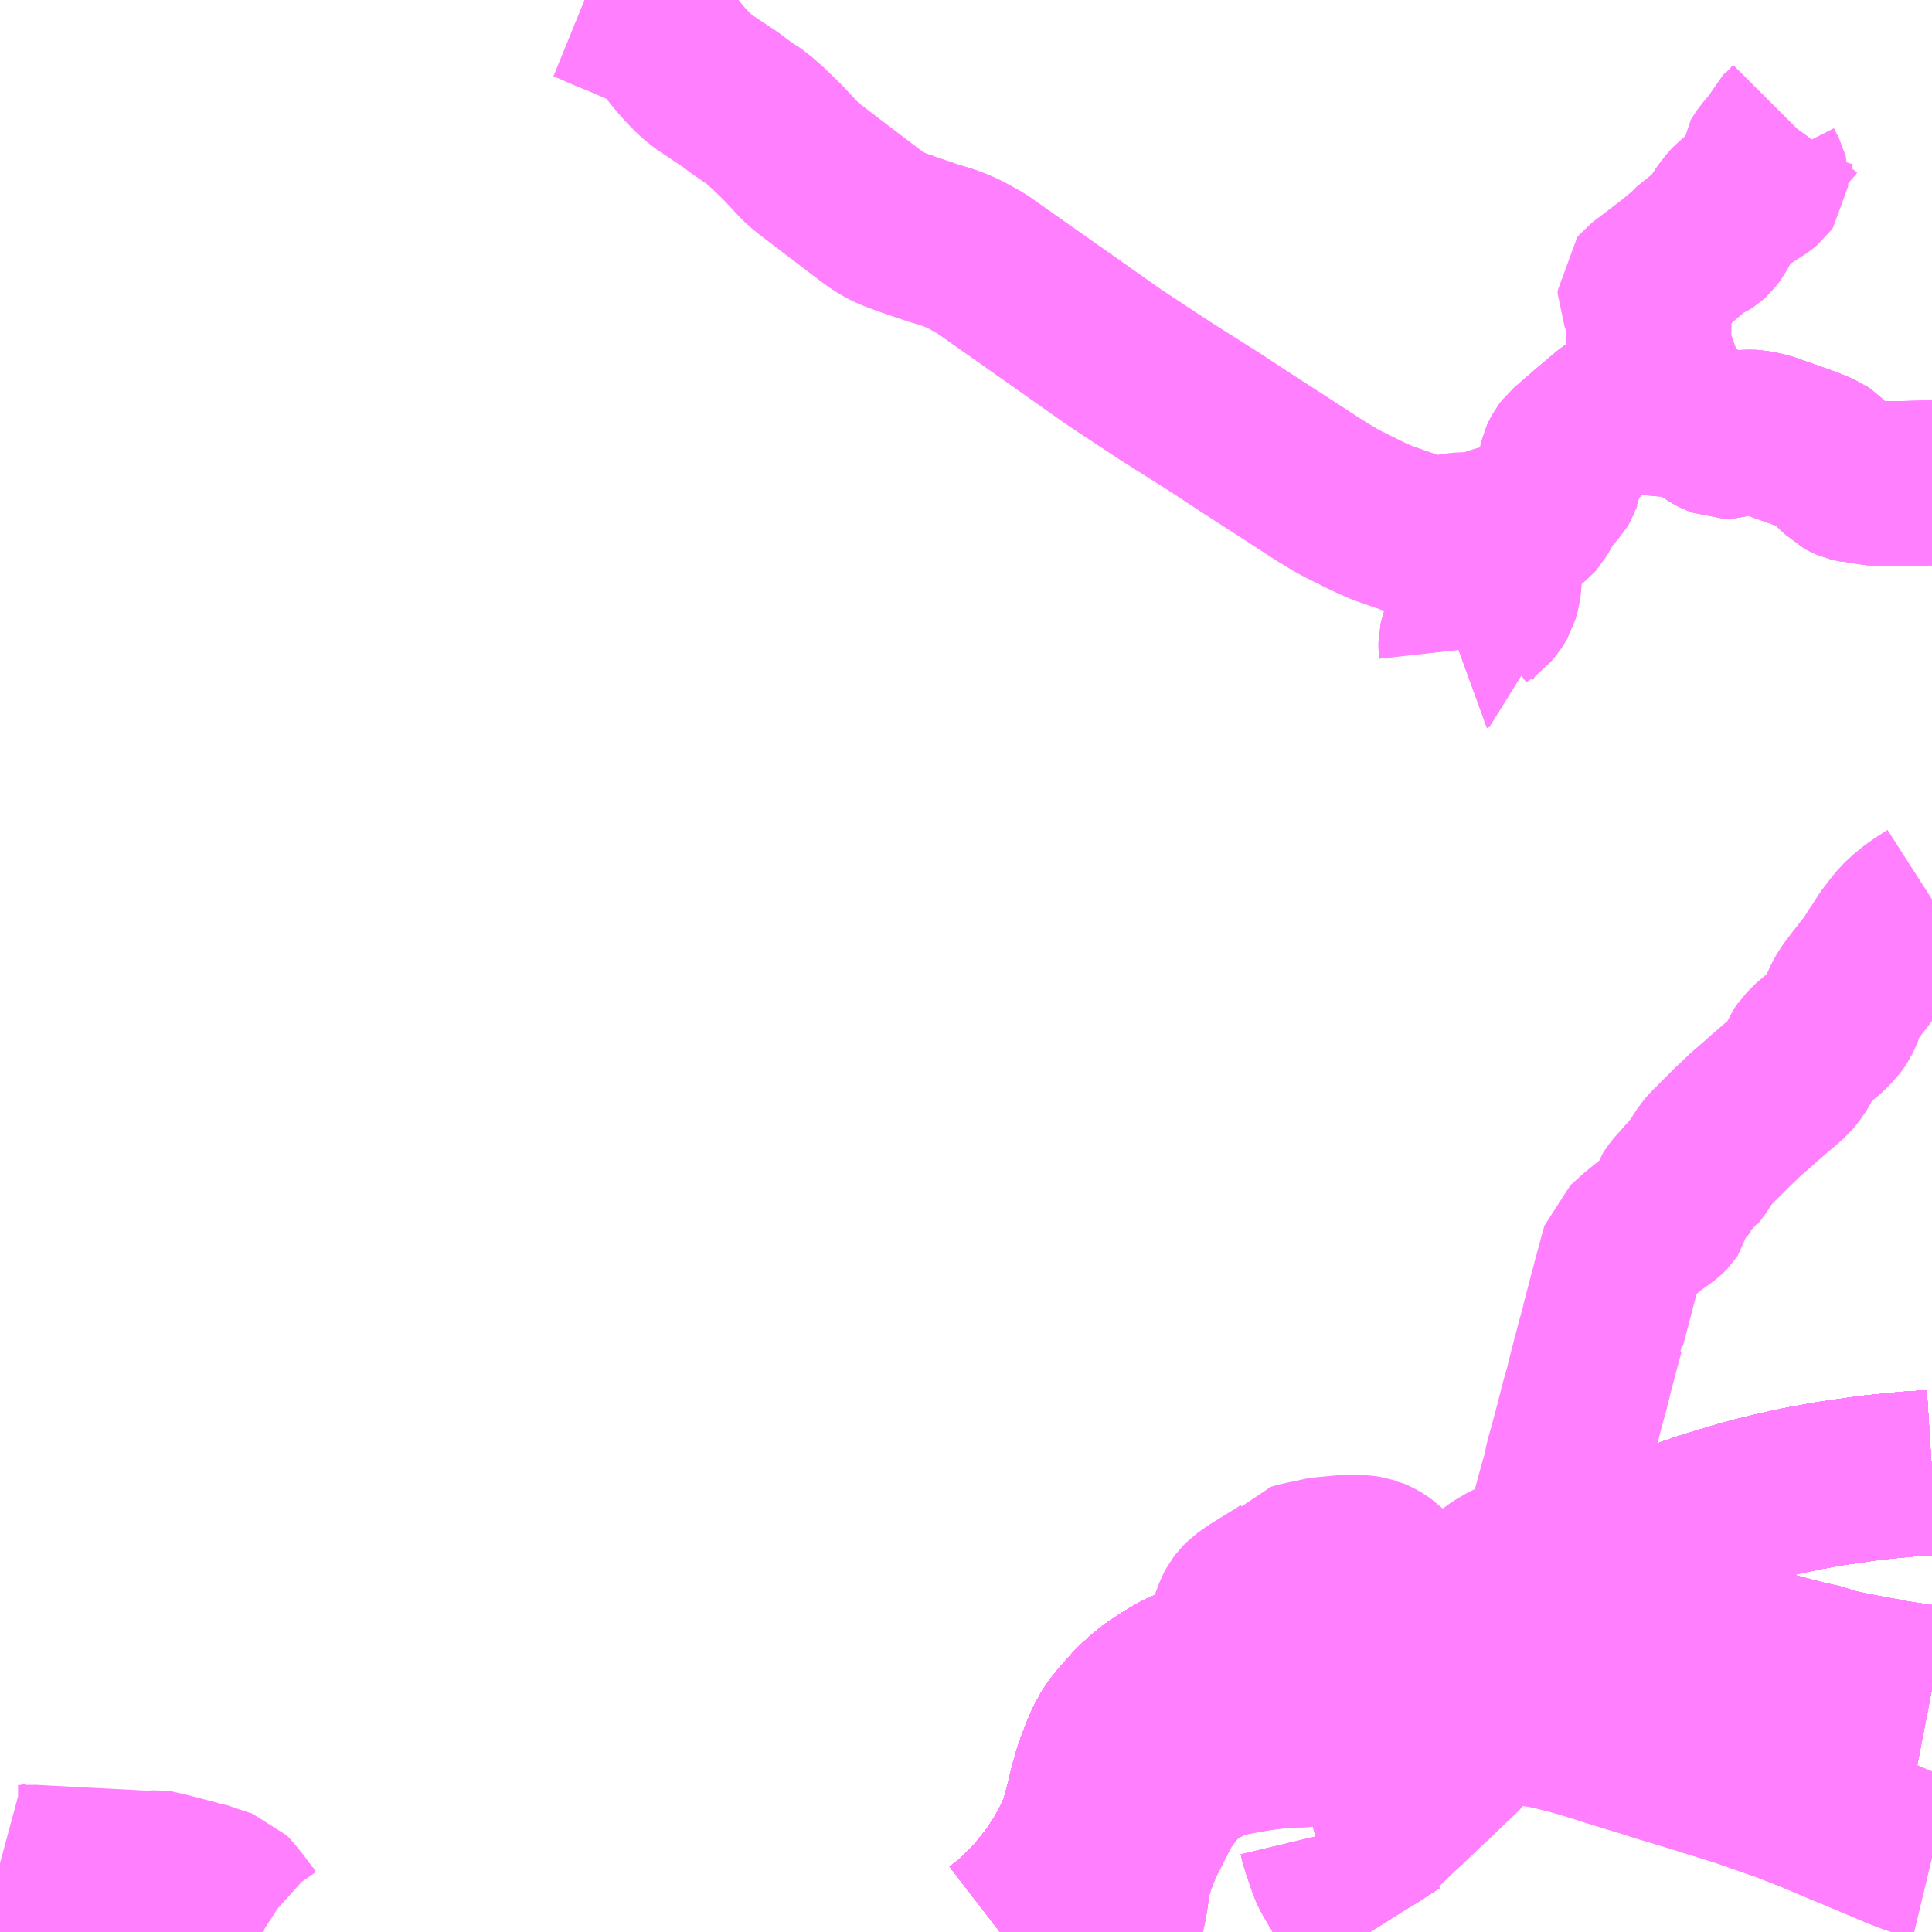 <?xml version="1.0" encoding="UTF-8"?>
<svg  xmlns="http://www.w3.org/2000/svg" xmlns:xlink="http://www.w3.org/1999/xlink" xmlns:go="http://purl.org/svgmap/profile" property="N07_001,N07_002,N07_003,N07_004,N07_005,N07_006,N07_007" viewBox="13869.141 -3752.93 8.789 8.789" go:dataArea="13869.140625 -3752.9296875 8.7890625 8.7890625" >
<globalCoordinateSystem srsName="http://purl.org/crs/84" transform="matrix(100.0,0.0,0.0,-100.0,0.0,0.0)" />
<defs>
 <g id="p0" >
  <circle cx="0.0" cy="0.0" r="3" stroke="green" stroke-width="0.75" vector-effect="non-scaling-stroke" />
 </g>
</defs>
<g fill="none" fill-rule="evenodd" stroke="#FF00FF" stroke-width="0.75" opacity="0.5" vector-effect="non-scaling-stroke" stroke-linejoin="bevel" >
<path content="1,JRバス関東（株）,金沢エクスプレス/ドリーム金沢号/青春ドリーム金沢号,6.0,6.0,6.0," xlink:title="1" d="M13877.93,-3746.231L13877.821,-3746.224L13877.767,-3746.219L13877.649,-3746.207L13877.58,-3746.197L13877.454,-3746.179L13877.386,-3746.166L13877.356,-3746.161L13877.274,-3746.144L13877.195,-3746.126L13877.114,-3746.106L13877.049,-3746.088L13876.97,-3746.064L13876.897,-3746.042L13876.838,-3746.022L13876.759,-3745.993L13876.695,-3745.97L13876.656,-3745.953L13876.6,-3745.929L13876.499,-3745.884L13876.351,-3745.818L13876.316,-3745.802L13876.289,-3745.79L13876.26,-3745.778L13876.172,-3745.738L13876.127,-3745.718L13876.036,-3745.681L13875.939,-3745.645L13875.843,-3745.612L13875.777,-3745.591L13875.723,-3745.577L13875.656,-3745.559L13875.606,-3745.547L13875.574,-3745.54L13875.552,-3745.535L13875.504,-3745.526L13875.422,-3745.511L13875.356,-3745.5L13875.329,-3745.496L13875.138,-3745.475L13875.061,-3745.464L13874.943,-3745.446L13874.905,-3745.439L13874.835,-3745.423L13874.75,-3745.401L13874.68,-3745.383L13874.648,-3745.372L13874.617,-3745.361L13874.582,-3745.348L13874.507,-3745.313L13874.467,-3745.29L13874.439,-3745.273L13874.387,-3745.238L13874.346,-3745.205L13874.303,-3745.165L13874.256,-3745.112L13874.231,-3745.083L13874.206,-3745.05L13874.178,-3744.999L13874.162,-3744.961L13874.154,-3744.941L13874.129,-3744.875L13874.117,-3744.834L13874.106,-3744.794L13874.098,-3744.759L13874.087,-3744.715L13874.074,-3744.667L13874.071,-3744.656L13874.06,-3744.619L13874.039,-3744.571L13874.014,-3744.52L13873.988,-3744.474L13873.955,-3744.423L13873.943,-3744.404L13873.939,-3744.398L13873.93,-3744.386L13873.908,-3744.358L13873.882,-3744.325L13873.87,-3744.309L13873.824,-3744.259L13873.777,-3744.213L13873.738,-3744.178L13873.69,-3744.141"/>
<path content="1,北陸鉄道（株）,高速バス　金沢⇔仙台,1.0,1.0,1.0," xlink:title="1" d="M13877.93,-3746.231L13877.821,-3746.224L13877.767,-3746.219L13877.649,-3746.207L13877.58,-3746.197L13877.454,-3746.179L13877.386,-3746.166L13877.356,-3746.161L13877.274,-3746.144L13877.195,-3746.126L13877.114,-3746.106L13877.049,-3746.088L13876.97,-3746.064L13876.897,-3746.042L13876.838,-3746.022L13876.759,-3745.993L13876.695,-3745.97L13876.656,-3745.953L13876.6,-3745.929L13876.499,-3745.884L13876.351,-3745.818L13876.316,-3745.802L13876.289,-3745.79L13876.26,-3745.778L13876.172,-3745.738L13876.127,-3745.718L13876.036,-3745.681L13875.939,-3745.645L13875.843,-3745.612L13875.777,-3745.591L13875.723,-3745.577L13875.656,-3745.559L13875.606,-3745.547L13875.574,-3745.54L13875.552,-3745.535L13875.504,-3745.526L13875.422,-3745.511L13875.356,-3745.5L13875.329,-3745.496L13875.138,-3745.475L13875.061,-3745.464L13874.943,-3745.446L13874.905,-3745.439L13874.835,-3745.423L13874.75,-3745.401L13874.68,-3745.383L13874.648,-3745.372L13874.617,-3745.361L13874.582,-3745.348L13874.507,-3745.313L13874.467,-3745.29L13874.439,-3745.273L13874.387,-3745.238L13874.346,-3745.205L13874.303,-3745.165L13874.256,-3745.112L13874.231,-3745.083L13874.206,-3745.05L13874.178,-3744.999L13874.162,-3744.961L13874.154,-3744.941L13874.129,-3744.875L13874.117,-3744.834L13874.106,-3744.794L13874.098,-3744.759L13874.087,-3744.715L13874.074,-3744.667L13874.071,-3744.656L13874.06,-3744.619L13874.039,-3744.571L13874.014,-3744.52L13873.988,-3744.474L13873.955,-3744.423L13873.943,-3744.404L13873.939,-3744.398L13873.93,-3744.386L13873.908,-3744.358L13873.882,-3744.325L13873.87,-3744.309L13873.824,-3744.259L13873.777,-3744.213L13873.738,-3744.178L13873.69,-3744.141"/>
<path content="1,北陸鉄道（株）,高速バス　金沢⇔新潟,2.0,2.0,2.0," xlink:title="1" d="M13873.69,-3744.141L13873.738,-3744.178L13873.777,-3744.213L13873.824,-3744.259L13873.87,-3744.309L13873.882,-3744.325L13873.908,-3744.358L13873.93,-3744.386L13873.939,-3744.398L13873.943,-3744.404L13873.955,-3744.423L13873.988,-3744.474L13874.014,-3744.52L13874.039,-3744.571L13874.06,-3744.619L13874.071,-3744.656L13874.074,-3744.667L13874.087,-3744.715L13874.098,-3744.759L13874.106,-3744.794L13874.117,-3744.834L13874.129,-3744.875L13874.154,-3744.941L13874.162,-3744.961L13874.178,-3744.999L13874.206,-3745.05L13874.231,-3745.083L13874.256,-3745.112L13874.303,-3745.165L13874.346,-3745.205L13874.387,-3745.238L13874.439,-3745.273L13874.467,-3745.29L13874.507,-3745.313L13874.582,-3745.348L13874.617,-3745.361L13874.648,-3745.372L13874.68,-3745.383L13874.75,-3745.401L13874.835,-3745.423L13874.905,-3745.439L13874.943,-3745.446L13875.061,-3745.464L13875.138,-3745.475L13875.329,-3745.496L13875.356,-3745.5L13875.422,-3745.511L13875.504,-3745.526L13875.552,-3745.535L13875.574,-3745.54L13875.606,-3745.547L13875.656,-3745.559L13875.723,-3745.577L13875.777,-3745.591L13875.843,-3745.612L13875.939,-3745.645L13876.036,-3745.681L13876.127,-3745.718L13876.172,-3745.738L13876.26,-3745.778L13876.289,-3745.79L13876.316,-3745.802L13876.351,-3745.818L13876.499,-3745.884L13876.6,-3745.929L13876.656,-3745.953L13876.695,-3745.97L13876.759,-3745.993L13876.838,-3746.022L13876.897,-3746.042L13876.97,-3746.064L13877.049,-3746.088L13877.114,-3746.106L13877.195,-3746.126L13877.274,-3746.144L13877.356,-3746.161L13877.386,-3746.166L13877.454,-3746.179L13877.58,-3746.197L13877.649,-3746.207L13877.767,-3746.219L13877.821,-3746.224L13877.93,-3746.231"/>
<path content="1,南海バス（株）,堺・大阪（なんば）・京都⇔柏崎・長岡・三条（新潟）,1.0,1.0,1.0," xlink:title="1" d="M13877.93,-3746.231L13877.821,-3746.224L13877.767,-3746.219L13877.649,-3746.207L13877.58,-3746.197L13877.454,-3746.179L13877.386,-3746.166L13877.356,-3746.161L13877.274,-3746.144L13877.195,-3746.126L13877.114,-3746.106L13877.049,-3746.088L13876.97,-3746.064L13876.897,-3746.042L13876.838,-3746.022L13876.759,-3745.993L13876.695,-3745.97L13876.656,-3745.953L13876.6,-3745.929L13876.499,-3745.884L13876.351,-3745.818L13876.316,-3745.802L13876.289,-3745.79L13876.26,-3745.778L13876.172,-3745.738L13876.127,-3745.718L13876.036,-3745.681L13875.939,-3745.645L13875.843,-3745.612L13875.777,-3745.591L13875.723,-3745.577L13875.656,-3745.559L13875.606,-3745.547L13875.574,-3745.54L13875.552,-3745.535L13875.504,-3745.526L13875.422,-3745.511L13875.356,-3745.5L13875.329,-3745.496L13875.138,-3745.475L13875.061,-3745.464L13874.943,-3745.446L13874.905,-3745.439L13874.835,-3745.423L13874.75,-3745.401L13874.68,-3745.383L13874.648,-3745.372L13874.617,-3745.361L13874.582,-3745.348L13874.507,-3745.313L13874.467,-3745.29L13874.439,-3745.273L13874.387,-3745.238L13874.346,-3745.205L13874.303,-3745.165L13874.256,-3745.112L13874.231,-3745.083L13874.206,-3745.05L13874.178,-3744.999L13874.162,-3744.961L13874.154,-3744.941L13874.129,-3744.875L13874.117,-3744.834L13874.106,-3744.794L13874.098,-3744.759L13874.087,-3744.715L13874.074,-3744.667L13874.071,-3744.656L13874.06,-3744.619L13874.039,-3744.571L13874.014,-3744.52L13873.988,-3744.474L13873.955,-3744.423L13873.943,-3744.404L13873.939,-3744.398L13873.93,-3744.386L13873.908,-3744.358L13873.882,-3744.325L13873.87,-3744.309L13873.824,-3744.259L13873.777,-3744.213L13873.738,-3744.178L13873.69,-3744.141"/>
<path content="1,名鉄バス（株）,名古屋～新潟,2.0,2.0,2.0," xlink:title="1" d="M13873.69,-3744.141L13873.738,-3744.178L13873.777,-3744.213L13873.824,-3744.259L13873.87,-3744.309L13873.882,-3744.325L13873.908,-3744.358L13873.93,-3744.386L13873.939,-3744.398L13873.943,-3744.404L13873.955,-3744.423L13873.988,-3744.474L13874.014,-3744.52L13874.039,-3744.571L13874.06,-3744.619L13874.071,-3744.656L13874.074,-3744.667L13874.087,-3744.715L13874.098,-3744.759L13874.106,-3744.794L13874.117,-3744.834L13874.129,-3744.875L13874.154,-3744.941L13874.162,-3744.961L13874.178,-3744.999L13874.206,-3745.05L13874.231,-3745.083L13874.256,-3745.112L13874.303,-3745.165L13874.346,-3745.205L13874.387,-3745.238L13874.439,-3745.273L13874.467,-3745.29L13874.507,-3745.313L13874.582,-3745.348L13874.617,-3745.361L13874.648,-3745.372L13874.68,-3745.383L13874.75,-3745.401L13874.835,-3745.423L13874.905,-3745.439L13874.943,-3745.446L13875.061,-3745.464L13875.138,-3745.475L13875.329,-3745.496L13875.356,-3745.5L13875.422,-3745.511L13875.504,-3745.526L13875.552,-3745.535L13875.574,-3745.54L13875.606,-3745.547L13875.656,-3745.559L13875.723,-3745.577L13875.777,-3745.591L13875.843,-3745.612L13875.939,-3745.645L13876.036,-3745.681L13876.127,-3745.718L13876.172,-3745.738L13876.26,-3745.778L13876.289,-3745.79L13876.316,-3745.802L13876.351,-3745.818L13876.499,-3745.884L13876.6,-3745.929L13876.656,-3745.953L13876.695,-3745.97L13876.759,-3745.993L13876.838,-3746.022L13876.897,-3746.042L13876.97,-3746.064L13877.049,-3746.088L13877.114,-3746.106L13877.195,-3746.126L13877.274,-3746.144L13877.356,-3746.161L13877.386,-3746.166L13877.454,-3746.179L13877.58,-3746.197L13877.649,-3746.207L13877.767,-3746.219L13877.821,-3746.224L13877.93,-3746.231"/>
<path content="1,宮城交通（株）,エトアール,1.0,1.0,1.0," xlink:title="1" d="M13873.69,-3744.141L13873.738,-3744.178L13873.777,-3744.213L13873.824,-3744.259L13873.87,-3744.309L13873.882,-3744.325L13873.908,-3744.358L13873.93,-3744.386L13873.939,-3744.398L13873.943,-3744.404L13873.955,-3744.423L13873.988,-3744.474L13874.014,-3744.52L13874.039,-3744.571L13874.06,-3744.619L13874.071,-3744.656L13874.074,-3744.667L13874.087,-3744.715L13874.098,-3744.759L13874.106,-3744.794L13874.117,-3744.834L13874.129,-3744.875L13874.154,-3744.941L13874.162,-3744.961L13874.178,-3744.999L13874.206,-3745.05L13874.231,-3745.083L13874.256,-3745.112L13874.303,-3745.165L13874.346,-3745.205L13874.387,-3745.238L13874.439,-3745.273L13874.467,-3745.29L13874.507,-3745.313L13874.582,-3745.348L13874.617,-3745.361L13874.648,-3745.372L13874.68,-3745.383L13874.75,-3745.401L13874.835,-3745.423L13874.905,-3745.439L13874.943,-3745.446L13875.061,-3745.464L13875.138,-3745.475L13875.329,-3745.496L13875.356,-3745.5L13875.422,-3745.511L13875.504,-3745.526L13875.552,-3745.535L13875.574,-3745.54L13875.606,-3745.547L13875.656,-3745.559L13875.723,-3745.577L13875.777,-3745.591L13875.843,-3745.612L13875.939,-3745.645L13876.036,-3745.681L13876.127,-3745.718L13876.172,-3745.738L13876.26,-3745.778L13876.289,-3745.79L13876.316,-3745.802L13876.351,-3745.818L13876.499,-3745.884L13876.6,-3745.929L13876.656,-3745.953L13876.695,-3745.97L13876.759,-3745.993L13876.838,-3746.022L13876.897,-3746.042L13876.97,-3746.064L13877.049,-3746.088L13877.114,-3746.106L13877.195,-3746.126L13877.274,-3746.144L13877.356,-3746.161L13877.386,-3746.166L13877.454,-3746.179L13877.58,-3746.197L13877.649,-3746.207L13877.767,-3746.219L13877.821,-3746.224L13877.93,-3746.231"/>
<path content="1,宮城交通（株）,仙台～富山線,1.0,1.0,1.0," xlink:title="1" d="M13873.69,-3744.141L13873.738,-3744.178L13873.777,-3744.213L13873.824,-3744.259L13873.87,-3744.309L13873.882,-3744.325L13873.908,-3744.358L13873.93,-3744.386L13873.939,-3744.398L13873.943,-3744.404L13873.955,-3744.423L13873.988,-3744.474L13874.014,-3744.52L13874.039,-3744.571L13874.06,-3744.619L13874.071,-3744.656L13874.074,-3744.667L13874.087,-3744.715L13874.098,-3744.759L13874.106,-3744.794L13874.117,-3744.834L13874.129,-3744.875L13874.154,-3744.941L13874.162,-3744.961L13874.178,-3744.999L13874.206,-3745.05L13874.231,-3745.083L13874.256,-3745.112L13874.303,-3745.165L13874.346,-3745.205L13874.387,-3745.238L13874.439,-3745.273L13874.467,-3745.29L13874.507,-3745.313L13874.582,-3745.348L13874.617,-3745.361L13874.648,-3745.372L13874.68,-3745.383L13874.75,-3745.401L13874.835,-3745.423L13874.905,-3745.439L13874.943,-3745.446L13875.061,-3745.464L13875.138,-3745.475L13875.329,-3745.496L13875.356,-3745.5L13875.422,-3745.511L13875.504,-3745.526L13875.552,-3745.535L13875.574,-3745.54L13875.606,-3745.547L13875.656,-3745.559L13875.723,-3745.577L13875.777,-3745.591L13875.843,-3745.612L13875.939,-3745.645L13876.036,-3745.681L13876.127,-3745.718L13876.172,-3745.738L13876.26,-3745.778L13876.289,-3745.79L13876.316,-3745.802L13876.351,-3745.818L13876.499,-3745.884L13876.6,-3745.929L13876.656,-3745.953L13876.695,-3745.97L13876.759,-3745.993L13876.838,-3746.022L13876.897,-3746.042L13876.97,-3746.064L13877.049,-3746.088L13877.114,-3746.106L13877.195,-3746.126L13877.274,-3746.144L13877.356,-3746.161L13877.386,-3746.166L13877.454,-3746.179L13877.58,-3746.197L13877.649,-3746.207L13877.767,-3746.219L13877.821,-3746.224L13877.93,-3746.231"/>
<path content="1,富山地方鉄道（株）,仙台（高速バス）,1.0,1.0,1.0," xlink:title="1" d="M13873.69,-3744.141L13873.738,-3744.178L13873.777,-3744.213L13873.824,-3744.259L13873.87,-3744.309L13873.882,-3744.325L13873.908,-3744.358L13873.93,-3744.386L13873.939,-3744.398L13873.943,-3744.404L13873.955,-3744.423L13873.988,-3744.474L13874.014,-3744.52L13874.039,-3744.571L13874.06,-3744.619L13874.071,-3744.656L13874.074,-3744.667L13874.087,-3744.715L13874.098,-3744.759L13874.106,-3744.794L13874.117,-3744.834L13874.129,-3744.875L13874.154,-3744.941L13874.162,-3744.961L13874.178,-3744.999L13874.206,-3745.05L13874.231,-3745.083L13874.256,-3745.112L13874.303,-3745.165L13874.346,-3745.205L13874.387,-3745.238L13874.439,-3745.273L13874.467,-3745.29L13874.507,-3745.313L13874.582,-3745.348L13874.617,-3745.361L13874.648,-3745.372L13874.68,-3745.383L13874.75,-3745.401L13874.835,-3745.423L13874.905,-3745.439L13874.943,-3745.446L13875.061,-3745.464L13875.138,-3745.475L13875.329,-3745.496L13875.356,-3745.5L13875.422,-3745.511L13875.504,-3745.526L13875.552,-3745.535L13875.574,-3745.54L13875.606,-3745.547L13875.656,-3745.559L13875.723,-3745.577L13875.777,-3745.591L13875.843,-3745.612L13875.939,-3745.645L13876.036,-3745.681L13876.127,-3745.718L13876.172,-3745.738L13876.26,-3745.778L13876.289,-3745.79L13876.316,-3745.802L13876.351,-3745.818L13876.499,-3745.884L13876.6,-3745.929L13876.656,-3745.953L13876.695,-3745.97L13876.759,-3745.993L13876.838,-3746.022L13876.897,-3746.042L13876.97,-3746.064L13877.049,-3746.088L13877.114,-3746.106L13877.195,-3746.126L13877.274,-3746.144L13877.356,-3746.161L13877.386,-3746.166L13877.454,-3746.179L13877.58,-3746.197L13877.649,-3746.207L13877.767,-3746.219L13877.821,-3746.224L13877.93,-3746.231"/>
<path content="1,富山地方鉄道（株）,新潟（高速バス）,2.0,2.0,2.0," xlink:title="1" d="M13873.69,-3744.141L13873.738,-3744.178L13873.777,-3744.213L13873.824,-3744.259L13873.87,-3744.309L13873.882,-3744.325L13873.908,-3744.358L13873.93,-3744.386L13873.939,-3744.398L13873.943,-3744.404L13873.955,-3744.423L13873.988,-3744.474L13874.014,-3744.52L13874.039,-3744.571L13874.06,-3744.619L13874.071,-3744.656L13874.074,-3744.667L13874.087,-3744.715L13874.098,-3744.759L13874.106,-3744.794L13874.117,-3744.834L13874.129,-3744.875L13874.154,-3744.941L13874.162,-3744.961L13874.178,-3744.999L13874.206,-3745.05L13874.231,-3745.083L13874.256,-3745.112L13874.303,-3745.165L13874.346,-3745.205L13874.387,-3745.238L13874.439,-3745.273L13874.467,-3745.29L13874.507,-3745.313L13874.582,-3745.348L13874.617,-3745.361L13874.648,-3745.372L13874.68,-3745.383L13874.75,-3745.401L13874.835,-3745.423L13874.905,-3745.439L13874.943,-3745.446L13875.061,-3745.464L13875.138,-3745.475L13875.329,-3745.496L13875.356,-3745.5L13875.422,-3745.511L13875.504,-3745.526L13875.552,-3745.535L13875.574,-3745.54L13875.606,-3745.547L13875.656,-3745.559L13875.723,-3745.577L13875.777,-3745.591L13875.843,-3745.612L13875.939,-3745.645L13876.036,-3745.681L13876.127,-3745.718L13876.172,-3745.738L13876.26,-3745.778L13876.289,-3745.79L13876.316,-3745.802L13876.351,-3745.818L13876.499,-3745.884L13876.6,-3745.929L13876.656,-3745.953L13876.695,-3745.97L13876.759,-3745.993L13876.838,-3746.022L13876.897,-3746.042L13876.97,-3746.064L13877.049,-3746.088L13877.114,-3746.106L13877.195,-3746.126L13877.274,-3746.144L13877.356,-3746.161L13877.386,-3746.166L13877.454,-3746.179L13877.58,-3746.197L13877.649,-3746.207L13877.767,-3746.219L13877.821,-3746.224L13877.93,-3746.231"/>
<path content="1,山交バス（株）,アルカディア号,1.0,1.0,1.0," xlink:title="1" d="M13873.69,-3744.141L13873.738,-3744.178L13873.777,-3744.213L13873.824,-3744.259L13873.87,-3744.309L13873.882,-3744.325L13873.908,-3744.358L13873.93,-3744.386L13873.939,-3744.398L13873.943,-3744.404L13873.955,-3744.423L13873.988,-3744.474L13874.014,-3744.52L13874.039,-3744.571L13874.06,-3744.619L13874.071,-3744.656L13874.074,-3744.667L13874.087,-3744.715L13874.098,-3744.759L13874.106,-3744.794L13874.117,-3744.834L13874.129,-3744.875L13874.154,-3744.941L13874.162,-3744.961L13874.178,-3744.999L13874.206,-3745.05L13874.231,-3745.083L13874.256,-3745.112L13874.303,-3745.165L13874.346,-3745.205L13874.387,-3745.238L13874.439,-3745.273L13874.467,-3745.29L13874.507,-3745.313L13874.582,-3745.348L13874.617,-3745.361L13874.648,-3745.372L13874.68,-3745.383L13874.75,-3745.401L13874.835,-3745.423L13874.905,-3745.439L13874.943,-3745.446L13875.061,-3745.464L13875.138,-3745.475L13875.329,-3745.496L13875.356,-3745.5L13875.422,-3745.511L13875.504,-3745.526L13875.552,-3745.535L13875.574,-3745.54L13875.606,-3745.547L13875.656,-3745.559L13875.723,-3745.577L13875.777,-3745.591L13875.843,-3745.612L13875.939,-3745.645L13876.036,-3745.681L13876.127,-3745.718L13876.172,-3745.738L13876.26,-3745.778L13876.289,-3745.79L13876.316,-3745.802L13876.351,-3745.818L13876.499,-3745.884L13876.6,-3745.929L13876.656,-3745.953L13876.695,-3745.97L13876.759,-3745.993L13876.838,-3746.022L13876.897,-3746.042L13876.97,-3746.064L13877.049,-3746.088L13877.114,-3746.106L13877.195,-3746.126L13877.274,-3746.144L13877.356,-3746.161L13877.386,-3746.166L13877.454,-3746.179L13877.58,-3746.197L13877.649,-3746.207L13877.767,-3746.219L13877.821,-3746.224L13877.93,-3746.231"/>
<path content="1,新潟交通（株）・北陸鉄道（株）,金沢高速バス,2.0,2.0,2.0," xlink:title="1" d="M13873.69,-3744.141L13873.738,-3744.178L13873.777,-3744.213L13873.824,-3744.259L13873.87,-3744.309L13873.882,-3744.325L13873.908,-3744.358L13873.93,-3744.386L13873.939,-3744.398L13873.943,-3744.404L13873.955,-3744.423L13873.988,-3744.474L13874.014,-3744.52L13874.039,-3744.571L13874.06,-3744.619L13874.071,-3744.656L13874.074,-3744.667L13874.087,-3744.715L13874.098,-3744.759L13874.106,-3744.794L13874.117,-3744.834L13874.129,-3744.875L13874.154,-3744.941L13874.162,-3744.961L13874.178,-3744.999L13874.206,-3745.05L13874.231,-3745.083L13874.256,-3745.112L13874.303,-3745.165L13874.346,-3745.205L13874.387,-3745.238L13874.439,-3745.273L13874.467,-3745.29L13874.507,-3745.313L13874.582,-3745.348L13874.617,-3745.361L13874.648,-3745.372L13874.68,-3745.383L13874.75,-3745.401L13874.835,-3745.423L13874.905,-3745.439L13874.943,-3745.446L13875.061,-3745.464L13875.138,-3745.475L13875.329,-3745.496L13875.356,-3745.5L13875.422,-3745.511L13875.504,-3745.526L13875.552,-3745.535L13875.574,-3745.54L13875.606,-3745.547L13875.656,-3745.559L13875.723,-3745.577L13875.777,-3745.591L13875.843,-3745.612L13875.939,-3745.645L13876.036,-3745.681L13876.127,-3745.718L13876.172,-3745.738L13876.26,-3745.778L13876.289,-3745.79L13876.316,-3745.802L13876.351,-3745.818L13876.499,-3745.884L13876.6,-3745.929L13876.656,-3745.953L13876.695,-3745.97L13876.759,-3745.993L13876.838,-3746.022L13876.897,-3746.042L13876.97,-3746.064L13877.049,-3746.088L13877.114,-3746.106L13877.195,-3746.126L13877.274,-3746.144L13877.356,-3746.161L13877.386,-3746.166L13877.454,-3746.179L13877.58,-3746.197L13877.649,-3746.207L13877.767,-3746.219L13877.821,-3746.224L13877.93,-3746.231"/>
<path content="1,新潟交通（株）・名鉄バス（株）,名古屋高速バス,2.0,2.0,2.0," xlink:title="1" d="M13873.69,-3744.141L13873.738,-3744.178L13873.777,-3744.213L13873.824,-3744.259L13873.87,-3744.309L13873.882,-3744.325L13873.908,-3744.358L13873.93,-3744.386L13873.939,-3744.398L13873.943,-3744.404L13873.955,-3744.423L13873.988,-3744.474L13874.014,-3744.52L13874.039,-3744.571L13874.06,-3744.619L13874.071,-3744.656L13874.074,-3744.667L13874.087,-3744.715L13874.098,-3744.759L13874.106,-3744.794L13874.117,-3744.834L13874.129,-3744.875L13874.154,-3744.941L13874.162,-3744.961L13874.178,-3744.999L13874.206,-3745.05L13874.231,-3745.083L13874.256,-3745.112L13874.303,-3745.165L13874.346,-3745.205L13874.387,-3745.238L13874.439,-3745.273L13874.467,-3745.29L13874.507,-3745.313L13874.582,-3745.348L13874.617,-3745.361L13874.648,-3745.372L13874.68,-3745.383L13874.75,-3745.401L13874.835,-3745.423L13874.905,-3745.439L13874.943,-3745.446L13875.061,-3745.464L13875.138,-3745.475L13875.329,-3745.496L13875.356,-3745.5L13875.422,-3745.511L13875.504,-3745.526L13875.552,-3745.535L13875.574,-3745.54L13875.606,-3745.547L13875.656,-3745.559L13875.723,-3745.577L13875.777,-3745.591L13875.843,-3745.612L13875.939,-3745.645L13876.036,-3745.681L13876.127,-3745.718L13876.172,-3745.738L13876.26,-3745.778L13876.289,-3745.79L13876.316,-3745.802L13876.351,-3745.818L13876.499,-3745.884L13876.6,-3745.929L13876.656,-3745.953L13876.695,-3745.97L13876.759,-3745.993L13876.838,-3746.022L13876.897,-3746.042L13876.97,-3746.064L13877.049,-3746.088L13877.114,-3746.106L13877.195,-3746.126L13877.274,-3746.144L13877.356,-3746.161L13877.386,-3746.166L13877.454,-3746.179L13877.58,-3746.197L13877.649,-3746.207L13877.767,-3746.219L13877.821,-3746.224L13877.93,-3746.231"/>
<path content="1,新潟交通（株）・富山地方鉄道（株）,富山高速バス,2.0,2.0,2.0," xlink:title="1" d="M13873.69,-3744.141L13873.738,-3744.178L13873.777,-3744.213L13873.824,-3744.259L13873.87,-3744.309L13873.882,-3744.325L13873.908,-3744.358L13873.93,-3744.386L13873.939,-3744.398L13873.943,-3744.404L13873.955,-3744.423L13873.988,-3744.474L13874.014,-3744.52L13874.039,-3744.571L13874.06,-3744.619L13874.071,-3744.656L13874.074,-3744.667L13874.087,-3744.715L13874.098,-3744.759L13874.106,-3744.794L13874.117,-3744.834L13874.129,-3744.875L13874.154,-3744.941L13874.162,-3744.961L13874.178,-3744.999L13874.206,-3745.05L13874.231,-3745.083L13874.256,-3745.112L13874.303,-3745.165L13874.346,-3745.205L13874.387,-3745.238L13874.439,-3745.273L13874.467,-3745.29L13874.507,-3745.313L13874.582,-3745.348L13874.617,-3745.361L13874.648,-3745.372L13874.68,-3745.383L13874.75,-3745.401L13874.835,-3745.423L13874.905,-3745.439L13874.943,-3745.446L13875.061,-3745.464L13875.138,-3745.475L13875.329,-3745.496L13875.356,-3745.5L13875.422,-3745.511L13875.504,-3745.526L13875.552,-3745.535L13875.574,-3745.54L13875.606,-3745.547L13875.656,-3745.559L13875.723,-3745.577L13875.777,-3745.591L13875.843,-3745.612L13875.939,-3745.645L13876.036,-3745.681L13876.127,-3745.718L13876.172,-3745.738L13876.26,-3745.778L13876.289,-3745.79L13876.316,-3745.802L13876.351,-3745.818L13876.499,-3745.884L13876.6,-3745.929L13876.656,-3745.953L13876.695,-3745.97L13876.759,-3745.993L13876.838,-3746.022L13876.897,-3746.042L13876.97,-3746.064L13877.049,-3746.088L13877.114,-3746.106L13877.195,-3746.126L13877.274,-3746.144L13877.356,-3746.161L13877.386,-3746.166L13877.454,-3746.179L13877.58,-3746.197L13877.649,-3746.207L13877.767,-3746.219L13877.821,-3746.224L13877.93,-3746.231"/>
<path content="1,新潟交通（株）・越後交通（株）,柏崎線,11.0,11.0,11.0," xlink:title="1" d="M13877.93,-3746.231L13877.821,-3746.224L13877.767,-3746.219L13877.649,-3746.207L13877.58,-3746.197L13877.454,-3746.179L13877.386,-3746.166L13877.356,-3746.161L13877.274,-3746.144L13877.195,-3746.126L13877.114,-3746.106L13877.049,-3746.088L13876.97,-3746.064L13876.897,-3746.042L13876.838,-3746.022L13876.759,-3745.993L13876.695,-3745.97L13876.656,-3745.953L13876.6,-3745.929L13876.499,-3745.884L13876.351,-3745.818L13876.316,-3745.802L13876.289,-3745.79L13876.26,-3745.778L13876.172,-3745.738L13876.127,-3745.718L13876.036,-3745.681L13875.939,-3745.645L13875.843,-3745.612L13875.777,-3745.591L13875.723,-3745.577L13875.656,-3745.559L13875.606,-3745.547L13875.574,-3745.54L13875.552,-3745.535L13875.504,-3745.526L13875.422,-3745.511L13875.356,-3745.5L13875.329,-3745.496L13875.138,-3745.475L13875.061,-3745.464L13874.943,-3745.446L13874.905,-3745.439L13874.835,-3745.423L13874.75,-3745.401L13874.68,-3745.383L13874.648,-3745.372L13874.617,-3745.361L13874.582,-3745.348L13874.507,-3745.313L13874.467,-3745.29L13874.439,-3745.273L13874.387,-3745.238L13874.346,-3745.205L13874.303,-3745.165L13874.256,-3745.112L13874.231,-3745.083L13874.206,-3745.05L13874.178,-3744.999L13874.162,-3744.961L13874.154,-3744.941L13874.129,-3744.875L13874.117,-3744.834L13874.106,-3744.794L13874.098,-3744.759L13874.087,-3744.715L13874.074,-3744.667L13874.071,-3744.656L13874.06,-3744.619L13874.039,-3744.571L13874.014,-3744.52L13873.988,-3744.474L13873.955,-3744.423L13873.943,-3744.404L13873.939,-3744.398L13873.93,-3744.386L13873.908,-3744.358L13873.882,-3744.325L13873.87,-3744.309L13873.824,-3744.259L13873.777,-3744.213L13873.738,-3744.178L13873.69,-3744.141"/>
<path content="1,新潟交通（株）・越後交通（株）,高田・直江津線,15.0,15.0,15.0," xlink:title="1" d="M13873.69,-3744.141L13873.738,-3744.178L13873.777,-3744.213L13873.824,-3744.259L13873.87,-3744.309L13873.882,-3744.325L13873.908,-3744.358L13873.93,-3744.386L13873.939,-3744.398L13873.943,-3744.404L13873.955,-3744.423L13873.988,-3744.474L13874.014,-3744.52L13874.039,-3744.571L13874.06,-3744.619L13874.071,-3744.656L13874.074,-3744.667L13874.087,-3744.715L13874.098,-3744.759L13874.106,-3744.794L13874.117,-3744.834L13874.129,-3744.875L13874.154,-3744.941L13874.162,-3744.961L13874.178,-3744.999L13874.206,-3745.05L13874.231,-3745.083L13874.256,-3745.112L13874.303,-3745.165L13874.346,-3745.205L13874.387,-3745.238L13874.439,-3745.273L13874.467,-3745.29L13874.507,-3745.313L13874.582,-3745.348L13874.617,-3745.361L13874.648,-3745.372L13874.68,-3745.383L13874.75,-3745.401L13874.835,-3745.423L13874.905,-3745.439L13874.943,-3745.446L13875.061,-3745.464L13875.138,-3745.475L13875.329,-3745.496L13875.356,-3745.5L13875.422,-3745.511L13875.504,-3745.526L13875.552,-3745.535L13875.574,-3745.54L13875.606,-3745.547L13875.656,-3745.559L13875.723,-3745.577L13875.777,-3745.591L13875.843,-3745.612L13875.939,-3745.645L13876.036,-3745.681L13876.127,-3745.718L13876.172,-3745.738L13876.26,-3745.778L13876.289,-3745.79L13876.316,-3745.802L13876.351,-3745.818L13876.499,-3745.884L13876.6,-3745.929L13876.656,-3745.953L13876.695,-3745.97L13876.759,-3745.993L13876.838,-3746.022L13876.897,-3746.042L13876.97,-3746.064L13877.049,-3746.088L13877.114,-3746.106L13877.195,-3746.126L13877.274,-3746.144L13877.356,-3746.161L13877.386,-3746.166L13877.454,-3746.179L13877.58,-3746.197L13877.649,-3746.207L13877.767,-3746.219L13877.821,-3746.224L13877.93,-3746.231"/>
<path content="1,新潟交通（株）・長電バス（株）,長野高速バス,8.0,8.0,8.0," xlink:title="1" d="M13873.69,-3744.141L13873.738,-3744.178L13873.777,-3744.213L13873.824,-3744.259L13873.87,-3744.309L13873.882,-3744.325L13873.908,-3744.358L13873.93,-3744.386L13873.939,-3744.398L13873.943,-3744.404L13873.955,-3744.423L13873.988,-3744.474L13874.014,-3744.52L13874.039,-3744.571L13874.06,-3744.619L13874.071,-3744.656L13874.074,-3744.667L13874.087,-3744.715L13874.098,-3744.759L13874.106,-3744.794L13874.117,-3744.834L13874.129,-3744.875L13874.154,-3744.941L13874.162,-3744.961L13874.178,-3744.999L13874.206,-3745.05L13874.231,-3745.083L13874.256,-3745.112L13874.303,-3745.165L13874.346,-3745.205L13874.387,-3745.238L13874.439,-3745.273L13874.467,-3745.29L13874.507,-3745.313L13874.582,-3745.348L13874.617,-3745.361L13874.648,-3745.372L13874.68,-3745.383L13874.75,-3745.401L13874.835,-3745.423L13874.905,-3745.439L13874.943,-3745.446L13875.061,-3745.464L13875.138,-3745.475L13875.329,-3745.496L13875.356,-3745.5L13875.422,-3745.511L13875.504,-3745.526L13875.552,-3745.535L13875.574,-3745.54L13875.606,-3745.547L13875.656,-3745.559L13875.723,-3745.577L13875.777,-3745.591L13875.843,-3745.612L13875.939,-3745.645L13876.036,-3745.681L13876.127,-3745.718L13876.172,-3745.738L13876.26,-3745.778L13876.289,-3745.79L13876.316,-3745.802L13876.351,-3745.818L13876.499,-3745.884L13876.6,-3745.929L13876.656,-3745.953L13876.695,-3745.97L13876.759,-3745.993L13876.838,-3746.022L13876.897,-3746.042L13876.97,-3746.064L13877.049,-3746.088L13877.114,-3746.106L13877.195,-3746.126L13877.274,-3746.144L13877.356,-3746.161L13877.386,-3746.166L13877.454,-3746.179L13877.58,-3746.197L13877.649,-3746.207L13877.767,-3746.219L13877.821,-3746.224L13877.93,-3746.231"/>
<path content="1,新潟交通（株）・阪急バス（株）,京都・大阪高速バス,1.0,1.0,1.0," xlink:title="1" d="M13873.69,-3744.141L13873.738,-3744.178L13873.777,-3744.213L13873.824,-3744.259L13873.87,-3744.309L13873.882,-3744.325L13873.908,-3744.358L13873.93,-3744.386L13873.939,-3744.398L13873.943,-3744.404L13873.955,-3744.423L13873.988,-3744.474L13874.014,-3744.52L13874.039,-3744.571L13874.06,-3744.619L13874.071,-3744.656L13874.074,-3744.667L13874.087,-3744.715L13874.098,-3744.759L13874.106,-3744.794L13874.117,-3744.834L13874.129,-3744.875L13874.154,-3744.941L13874.162,-3744.961L13874.178,-3744.999L13874.206,-3745.05L13874.231,-3745.083L13874.256,-3745.112L13874.303,-3745.165L13874.346,-3745.205L13874.387,-3745.238L13874.439,-3745.273L13874.467,-3745.29L13874.507,-3745.313L13874.582,-3745.348L13874.617,-3745.361L13874.648,-3745.372L13874.68,-3745.383L13874.75,-3745.401L13874.835,-3745.423L13874.905,-3745.439L13874.943,-3745.446L13875.061,-3745.464L13875.138,-3745.475L13875.329,-3745.496L13875.356,-3745.5L13875.422,-3745.511L13875.504,-3745.526L13875.552,-3745.535L13875.574,-3745.54L13875.606,-3745.547L13875.656,-3745.559L13875.723,-3745.577L13875.777,-3745.591L13875.843,-3745.612L13875.939,-3745.645L13876.036,-3745.681L13876.127,-3745.718L13876.172,-3745.738L13876.26,-3745.778L13876.289,-3745.79L13876.316,-3745.802L13876.351,-3745.818L13876.499,-3745.884L13876.6,-3745.929L13876.656,-3745.953L13876.695,-3745.97L13876.759,-3745.993L13876.838,-3746.022L13876.897,-3746.042L13876.97,-3746.064L13877.049,-3746.088L13877.114,-3746.106L13877.195,-3746.126L13877.274,-3746.144L13877.356,-3746.161L13877.386,-3746.166L13877.454,-3746.179L13877.58,-3746.197L13877.649,-3746.207L13877.767,-3746.219L13877.821,-3746.224L13877.93,-3746.231"/>
<path content="1,新潟交通（株）・頸城自動車（株）,糸魚川線,2.0,2.0,2.0," xlink:title="1" d="M13873.69,-3744.141L13873.738,-3744.178L13873.777,-3744.213L13873.824,-3744.259L13873.87,-3744.309L13873.882,-3744.325L13873.908,-3744.358L13873.93,-3744.386L13873.939,-3744.398L13873.943,-3744.404L13873.955,-3744.423L13873.988,-3744.474L13874.014,-3744.52L13874.039,-3744.571L13874.06,-3744.619L13874.071,-3744.656L13874.074,-3744.667L13874.087,-3744.715L13874.098,-3744.759L13874.106,-3744.794L13874.117,-3744.834L13874.129,-3744.875L13874.154,-3744.941L13874.162,-3744.961L13874.178,-3744.999L13874.206,-3745.05L13874.231,-3745.083L13874.256,-3745.112L13874.303,-3745.165L13874.346,-3745.205L13874.387,-3745.238L13874.439,-3745.273L13874.467,-3745.29L13874.507,-3745.313L13874.582,-3745.348L13874.617,-3745.361L13874.648,-3745.372L13874.68,-3745.383L13874.75,-3745.401L13874.835,-3745.423L13874.905,-3745.439L13874.943,-3745.446L13875.061,-3745.464L13875.138,-3745.475L13875.329,-3745.496L13875.356,-3745.5L13875.422,-3745.511L13875.504,-3745.526L13875.552,-3745.535L13875.574,-3745.54L13875.606,-3745.547L13875.656,-3745.559L13875.723,-3745.577L13875.777,-3745.591L13875.843,-3745.612L13875.939,-3745.645L13876.036,-3745.681L13876.127,-3745.718L13876.172,-3745.738L13876.26,-3745.778L13876.289,-3745.79L13876.316,-3745.802L13876.351,-3745.818L13876.499,-3745.884L13876.6,-3745.929L13876.656,-3745.953L13876.695,-3745.97L13876.759,-3745.993L13876.838,-3746.022L13876.897,-3746.042L13876.97,-3746.064L13877.049,-3746.088L13877.114,-3746.106L13877.195,-3746.126L13877.274,-3746.144L13877.356,-3746.161L13877.386,-3746.166L13877.454,-3746.179L13877.58,-3746.197L13877.649,-3746.207L13877.767,-3746.219L13877.821,-3746.224L13877.93,-3746.231"/>
<path content="1,日本中央バス（株）,シルクライナー,5.0,5.0,5.0," xlink:title="1" d="M13877.93,-3746.231L13877.821,-3746.224L13877.767,-3746.219L13877.649,-3746.207L13877.58,-3746.197L13877.454,-3746.179L13877.386,-3746.166L13877.356,-3746.161L13877.274,-3746.144L13877.195,-3746.126L13877.114,-3746.106L13877.049,-3746.088L13876.97,-3746.064L13876.897,-3746.042L13876.838,-3746.022L13876.759,-3745.993L13876.695,-3745.97L13876.656,-3745.953L13876.6,-3745.929L13876.499,-3745.884L13876.351,-3745.818L13876.316,-3745.802L13876.289,-3745.79L13876.26,-3745.778L13876.172,-3745.738L13876.127,-3745.718L13876.036,-3745.681L13875.939,-3745.645L13875.843,-3745.612L13875.777,-3745.591L13875.723,-3745.577L13875.656,-3745.559L13875.606,-3745.547L13875.574,-3745.54L13875.552,-3745.535L13875.504,-3745.526L13875.422,-3745.511L13875.356,-3745.5L13875.329,-3745.496L13875.138,-3745.475L13875.061,-3745.464L13874.943,-3745.446L13874.905,-3745.439L13874.835,-3745.423L13874.75,-3745.401L13874.68,-3745.383L13874.648,-3745.372L13874.617,-3745.361L13874.582,-3745.348L13874.507,-3745.313L13874.467,-3745.29L13874.439,-3745.273L13874.387,-3745.238L13874.346,-3745.205L13874.303,-3745.165L13874.256,-3745.112L13874.231,-3745.083L13874.206,-3745.05L13874.178,-3744.999L13874.162,-3744.961L13874.154,-3744.941L13874.129,-3744.875L13874.117,-3744.834L13874.106,-3744.794L13874.098,-3744.759L13874.087,-3744.715L13874.074,-3744.667L13874.071,-3744.656L13874.06,-3744.619L13874.039,-3744.571L13874.014,-3744.52L13873.988,-3744.474L13873.955,-3744.423L13873.943,-3744.404L13873.939,-3744.398L13873.93,-3744.386L13873.908,-3744.358L13873.882,-3744.325L13873.87,-3744.309L13873.824,-3744.259L13873.777,-3744.213L13873.738,-3744.178L13873.69,-3744.141"/>
<path content="1,日本中央バス（株）,東京・さいたま～富山・金沢線,1.0,1.0,1.0," xlink:title="1" d="M13877.93,-3746.231L13877.821,-3746.224L13877.767,-3746.219L13877.649,-3746.207L13877.58,-3746.197L13877.454,-3746.179L13877.386,-3746.166L13877.356,-3746.161L13877.274,-3746.144L13877.195,-3746.126L13877.114,-3746.106L13877.049,-3746.088L13876.97,-3746.064L13876.897,-3746.042L13876.838,-3746.022L13876.759,-3745.993L13876.695,-3745.97L13876.656,-3745.953L13876.6,-3745.929L13876.499,-3745.884L13876.351,-3745.818L13876.316,-3745.802L13876.289,-3745.79L13876.26,-3745.778L13876.172,-3745.738L13876.127,-3745.718L13876.036,-3745.681L13875.939,-3745.645L13875.843,-3745.612L13875.777,-3745.591L13875.723,-3745.577L13875.656,-3745.559L13875.606,-3745.547L13875.574,-3745.54L13875.552,-3745.535L13875.504,-3745.526L13875.422,-3745.511L13875.356,-3745.5L13875.329,-3745.496L13875.138,-3745.475L13875.061,-3745.464L13874.943,-3745.446L13874.905,-3745.439L13874.835,-3745.423L13874.75,-3745.401L13874.68,-3745.383L13874.648,-3745.372L13874.617,-3745.361L13874.582,-3745.348L13874.507,-3745.313L13874.467,-3745.29L13874.439,-3745.273L13874.387,-3745.238L13874.346,-3745.205L13874.303,-3745.165L13874.256,-3745.112L13874.231,-3745.083L13874.206,-3745.05L13874.178,-3744.999L13874.162,-3744.961L13874.154,-3744.941L13874.129,-3744.875L13874.117,-3744.834L13874.106,-3744.794L13874.098,-3744.759L13874.087,-3744.715L13874.074,-3744.667L13874.071,-3744.656L13874.06,-3744.619L13874.039,-3744.571L13874.014,-3744.52L13873.988,-3744.474L13873.955,-3744.423L13873.943,-3744.404L13873.939,-3744.398L13873.93,-3744.386L13873.908,-3744.358L13873.882,-3744.325L13873.87,-3744.309L13873.824,-3744.259L13873.777,-3744.213L13873.738,-3744.178L13873.69,-3744.141"/>
<path content="1,西武バス（株）,上越線,2.0,2.0,2.0," xlink:title="1" d="M13877.93,-3746.231L13877.821,-3746.224L13877.767,-3746.219L13877.649,-3746.207L13877.58,-3746.197L13877.454,-3746.179L13877.386,-3746.166L13877.356,-3746.161L13877.274,-3746.144L13877.195,-3746.126L13877.114,-3746.106L13877.049,-3746.088L13876.97,-3746.064L13876.897,-3746.042L13876.838,-3746.022L13876.759,-3745.993L13876.695,-3745.97L13876.656,-3745.953L13876.6,-3745.929L13876.499,-3745.884L13876.351,-3745.818L13876.316,-3745.802L13876.289,-3745.79L13876.26,-3745.778L13876.172,-3745.738L13876.127,-3745.718L13876.036,-3745.681L13875.939,-3745.645L13875.843,-3745.612L13875.777,-3745.591L13875.723,-3745.577L13875.656,-3745.559L13875.606,-3745.547L13875.574,-3745.54L13875.552,-3745.535L13875.504,-3745.526L13875.422,-3745.511L13875.356,-3745.5L13875.329,-3745.496L13875.138,-3745.475L13875.061,-3745.464L13874.943,-3745.446L13874.905,-3745.439L13874.835,-3745.423L13874.75,-3745.401L13874.68,-3745.383L13874.648,-3745.372L13874.617,-3745.361L13874.582,-3745.348L13874.507,-3745.313L13874.467,-3745.29L13874.439,-3745.273L13874.387,-3745.238L13874.346,-3745.205L13874.303,-3745.165L13874.256,-3745.112L13874.231,-3745.083L13874.206,-3745.05L13874.178,-3744.999L13874.162,-3744.961L13874.154,-3744.941L13874.129,-3744.875L13874.117,-3744.834L13874.106,-3744.794L13874.098,-3744.759L13874.087,-3744.715L13874.074,-3744.667L13874.071,-3744.656L13874.06,-3744.619L13874.039,-3744.571L13874.014,-3744.52L13873.988,-3744.474L13873.955,-3744.423L13873.943,-3744.404L13873.939,-3744.398L13873.93,-3744.386L13873.908,-3744.358L13873.882,-3744.325L13873.87,-3744.309L13873.824,-3744.259L13873.777,-3744.213L13873.738,-3744.178L13873.69,-3744.141"/>
<path content="1,越後交通（株）,長岡駅前～希望が丘～長峰～技大～ニュータウン・県立歴史博物館線（長岡駅前～新産センター・長峰団地～ニュータウンセンター）,29.5,25.0,25.0," xlink:title="1" d="M13875.374,-3744.141L13875.277,-3744.295L13875.259,-3744.323L13875.226,-3744.379L13875.208,-3744.41L13875.202,-3744.421L13875.192,-3744.447L13875.17,-3744.511L13875.161,-3744.537L13875.158,-3744.548L13875.155,-3744.56L13875.15,-3744.581L13875.125,-3744.575"/>
<path content="1,越後交通（株）,長岡駅前～希望が丘～長峰～技大～ニュータウン・県立歴史博物館線（長岡駅前～長峰・技大前～ニュータウンセンター）,29.5,25.0,25.0," xlink:title="1" d="M13875.374,-3744.141L13875.277,-3744.295L13875.259,-3744.323L13875.226,-3744.379L13875.208,-3744.41L13875.202,-3744.421L13875.192,-3744.447L13875.17,-3744.511L13875.161,-3744.537L13875.158,-3744.548L13875.155,-3744.56L13875.15,-3744.581L13875.125,-3744.575"/>
<path content="1,越後交通（株）,長岡駅前～柏崎駅前線（長岡駅前～曽地～春日～柏崎駅前）,8.0,7.0,7.0," xlink:title="1" d="M13877.93,-3744.48L13877.905,-3744.486L13877.868,-3744.496L13877.836,-3744.506L13877.813,-3744.515L13877.766,-3744.533L13877.76,-3744.536L13877.746,-3744.542L13877.732,-3744.548L13877.547,-3744.626L13877.535,-3744.63L13877.522,-3744.636L13877.481,-3744.653L13877.39,-3744.692L13877.382,-3744.695L13877.285,-3744.733L13877.272,-3744.738L13877.257,-3744.744L13877.216,-3744.758L13877.05,-3744.816L13877.01,-3744.828L13876.992,-3744.834L13876.972,-3744.84L13876.834,-3744.883L13876.748,-3744.909L13876.704,-3744.922L13876.669,-3744.933L13876.656,-3744.937L13876.642,-3744.942L13876.462,-3744.997L13876.429,-3745.008L13876.344,-3745.034L13876.282,-3745.052L13876.248,-3745.06L13876.236,-3745.063L13876.225,-3745.066L13876.219,-3745.068L13876.207,-3745.07L13876.183,-3745.076L13876.141,-3745.083L13876.093,-3745.09L13876.076,-3745.092L13876.032,-3745.096L13875.977,-3745.099L13875.924,-3745.099L13875.891,-3745.098L13875.886,-3745.097L13875.874,-3745.097L13875.864,-3745.096L13875.843,-3745.094L13875.829,-3745.092L13875.826,-3745.091L13875.802,-3745.088L13875.744,-3745.076L13875.713,-3745.07L13875.683,-3745.064L13875.614,-3745.052L13875.592,-3745.048L13875.473,-3745.028L13875.462,-3745.026L13875.456,-3745.025L13875.442,-3745.023L13875.429,-3745.02L13875.364,-3745.012L13875.262,-3745.001L13875.227,-3744.998L13875.168,-3744.996L13875.145,-3744.995L13875.106,-3744.997L13875.08,-3744.993L13875.038,-3744.991L13875.001,-3744.99L13874.954,-3744.986L13874.943,-3744.985L13874.905,-3744.981L13874.874,-3744.977L13874.821,-3744.968L13874.815,-3744.967L13874.755,-3744.956L13874.732,-3744.951L13874.698,-3744.945L13874.68,-3744.938L13874.648,-3744.925L13874.631,-3744.915L13874.613,-3744.907L13874.558,-3744.875L13874.535,-3744.857L13874.508,-3744.831L13874.493,-3744.817L13874.472,-3744.794L13874.456,-3744.771L13874.432,-3744.738L13874.408,-3744.701L13874.39,-3744.662L13874.361,-3744.605L13874.339,-3744.562L13874.331,-3744.538L13874.322,-3744.524L13874.296,-3744.457L13874.294,-3744.451L13874.275,-3744.39L13874.274,-3744.385L13874.268,-3744.34L13874.259,-3744.28L13874.252,-3744.245L13874.245,-3744.221L13874.239,-3744.209L13874.219,-3744.178L13874.203,-3744.161L13874.184,-3744.141"/>
<path content="1,越後交通（株）,長岡駅前～柏崎駅前線（長岡駅前～西山～日吉町～柏崎駅前）,9.0,8.0,8.0," xlink:title="1" d="M13877.93,-3744.48L13877.905,-3744.486L13877.868,-3744.496L13877.836,-3744.506L13877.813,-3744.515L13877.766,-3744.533L13877.76,-3744.536L13877.746,-3744.542L13877.732,-3744.548L13877.547,-3744.626L13877.535,-3744.63L13877.522,-3744.636L13877.481,-3744.653L13877.39,-3744.692L13877.382,-3744.695L13877.285,-3744.733L13877.272,-3744.738L13877.257,-3744.744L13877.216,-3744.758L13877.05,-3744.816L13877.01,-3744.828L13876.992,-3744.834L13876.972,-3744.84L13876.834,-3744.883L13876.748,-3744.909L13876.704,-3744.922L13876.669,-3744.933L13876.656,-3744.937L13876.642,-3744.942L13876.462,-3744.997L13876.429,-3745.008L13876.344,-3745.034L13876.282,-3745.052L13876.248,-3745.06L13876.236,-3745.063L13876.225,-3745.066L13876.219,-3745.068L13876.207,-3745.07L13876.183,-3745.076L13876.141,-3745.083L13876.093,-3745.09L13876.076,-3745.092L13876.032,-3745.096L13875.977,-3745.099L13875.924,-3745.099L13875.891,-3745.098L13875.886,-3745.097L13875.874,-3745.097L13875.864,-3745.096L13875.843,-3745.094L13875.829,-3745.092L13875.826,-3745.091L13875.802,-3745.088L13875.744,-3745.076L13875.713,-3745.07L13875.683,-3745.064L13875.614,-3745.052L13875.592,-3745.048L13875.473,-3745.028L13875.462,-3745.026L13875.456,-3745.025L13875.442,-3745.023L13875.429,-3745.02L13875.364,-3745.012L13875.262,-3745.001L13875.227,-3744.998L13875.168,-3744.996L13875.145,-3744.995L13875.106,-3744.997L13875.08,-3744.993L13875.038,-3744.991L13875.001,-3744.99L13874.954,-3744.986L13874.943,-3744.985L13874.905,-3744.981L13874.874,-3744.977L13874.821,-3744.968L13874.815,-3744.967L13874.755,-3744.956L13874.732,-3744.951L13874.698,-3744.945L13874.68,-3744.938L13874.648,-3744.925L13874.631,-3744.915L13874.613,-3744.907L13874.558,-3744.875L13874.535,-3744.857L13874.508,-3744.831L13874.493,-3744.817L13874.472,-3744.794L13874.456,-3744.771L13874.432,-3744.738L13874.408,-3744.701L13874.39,-3744.662L13874.361,-3744.605L13874.339,-3744.562L13874.331,-3744.538L13874.322,-3744.524L13874.296,-3744.457L13874.294,-3744.451L13874.275,-3744.39L13874.274,-3744.385L13874.268,-3744.34L13874.259,-3744.28L13874.252,-3744.245L13874.245,-3744.221L13874.239,-3744.209L13874.219,-3744.178L13874.203,-3744.161L13874.184,-3744.141M13870.335,-3744.141L13870.318,-3744.152L13870.298,-3744.17L13870.269,-3744.201L13870.258,-3744.217L13870.228,-3744.258L13870.19,-3744.305L13870.173,-3744.323L13870.111,-3744.343L13870.054,-3744.363L13870.045,-3744.364L13870.04,-3744.365L13869.885,-3744.405L13869.873,-3744.409L13869.858,-3744.411L13869.835,-3744.41L13869.821,-3744.408L13869.533,-3744.423L13869.287,-3744.436L13869.268,-3744.435L13869.223,-3744.435L13869.178,-3744.444L13869.141,-3744.454"/>
<path content="1,越後交通（株）,長岡駅前～福戸～脇野町～出雲崎線（長岡駅前～中永・逆谷～蓮花寺）,17.0,12.0,12.0," xlink:title="1" d="M13877.93,-3750.733L13877.906,-3750.733L13877.79,-3750.73L13877.693,-3750.73L13877.669,-3750.732L13877.646,-3750.736L13877.601,-3750.743L13877.59,-3750.743L13877.571,-3750.747L13877.555,-3750.751L13877.541,-3750.757L13877.528,-3750.764L13877.523,-3750.769L13877.511,-3750.78L13877.502,-3750.788L13877.439,-3750.851L13877.426,-3750.86L13877.405,-3750.869L13877.361,-3750.887L13877.222,-3750.936L13877.177,-3750.952L13877.158,-3750.956L13877.125,-3750.963L13877.104,-3750.964L13877.068,-3750.963L13877.061,-3750.962L13877.052,-3750.96L13877.048,-3750.958L13877.01,-3750.947L13876.997,-3750.946L13876.979,-3750.946L13876.952,-3750.957L13876.934,-3750.966L13876.879,-3751.002L13876.864,-3751.011L13876.83,-3751.028L13876.823,-3751.035L13876.809,-3751.038L13876.722,-3751.045"/>
<path content="1,越後交通（株）,長岡駅前～福戸～脇野町～出雲崎線（長岡駅前～中永・逆谷～蓮花寺）,17.0,12.0,12.0," xlink:title="1" d="M13876.722,-3751.045L13876.537,-3751.062L13876.513,-3751.062L13876.496,-3751.061L13876.479,-3751.055L13876.464,-3751.045L13876.361,-3750.958L13876.347,-3750.945L13876.337,-3750.937L13876.329,-3750.93L13876.29,-3750.896L13876.272,-3750.881L13876.259,-3750.864L13876.252,-3750.851L13876.245,-3750.836L13876.242,-3750.823L13876.242,-3750.821L13876.24,-3750.78L13876.235,-3750.752L13876.233,-3750.748L13876.231,-3750.742L13876.223,-3750.729L13876.193,-3750.696L13876.181,-3750.681L13876.158,-3750.647L13876.125,-3750.589L13876.115,-3750.578L13876.1,-3750.566L13876.076,-3750.556L13876.039,-3750.547L13876.028,-3750.544L13876.005,-3750.541L13875.995,-3750.539L13875.999,-3750.526L13876.007,-3750.51L13876.011,-3750.493L13876.011,-3750.461L13876.006,-3750.45L13876.003,-3750.443L13875.97,-3750.39L13875.964,-3750.372L13875.961,-3750.363L13875.961,-3750.3L13875.96,-3750.274L13875.956,-3750.247L13875.947,-3750.214L13875.931,-3750.187L13875.911,-3750.164L13875.885,-3750.145L13875.868,-3750.133L13875.855,-3750.122L13875.846,-3750.11L13875.808,-3750.056L13875.794,-3750.033L13875.79,-3750.021L13875.787,-3750.008L13875.787,-3749.984L13875.788,-3749.975L13875.777,-3749.971"/>
<path content="1,越後交通（株）,長岡駅前～福戸～脇野町～出雲崎線（長岡駅前～中永・逆谷～蓮花寺）,17.0,12.0,12.0," xlink:title="1" d="M13877.291,-3752.37L13877.287,-3752.366L13877.279,-3752.355L13877.26,-3752.337L13877.236,-3752.315L13877.213,-3752.297L13877.204,-3752.269L13877.193,-3752.244L13877.175,-3752.223L13877.156,-3752.195L13877.151,-3752.187L13877.15,-3752.176L13877.173,-3752.131L13877.175,-3752.123L13877.174,-3752.111L13877.169,-3752.104L13877.151,-3752.089L13877.079,-3752.043L13877.065,-3752.035L13877.04,-3752.016L13877.025,-3752.004L13877.011,-3751.989L13876.987,-3751.958L13876.969,-3751.931L13876.949,-3751.895L13876.935,-3751.872L13876.923,-3751.856L13876.912,-3751.846L13876.898,-3751.837L13876.863,-3751.823L13876.852,-3751.816L13876.821,-3751.785L13876.793,-3751.761L13876.788,-3751.756L13876.726,-3751.707L13876.613,-3751.621L13876.602,-3751.608L13876.602,-3751.606L13876.602,-3751.594L13876.624,-3751.544L13876.633,-3751.517L13876.639,-3751.495L13876.643,-3751.473L13876.643,-3751.45L13876.641,-3751.373L13876.644,-3751.346L13876.653,-3751.311L13876.691,-3751.204L13876.714,-3751.144L13876.719,-3751.124L13876.719,-3751.116L13876.722,-3751.054L13876.722,-3751.045"/>
<path content="1,越後交通（株）,長岡駅前～福戸～脇野町～出雲崎線（長岡駅前～中永～蓮花寺）,17.0,12.0,12.0," xlink:title="1" d="M13877.93,-3750.733L13877.906,-3750.733L13877.79,-3750.73L13877.693,-3750.73L13877.669,-3750.732L13877.646,-3750.736L13877.601,-3750.743L13877.59,-3750.743L13877.571,-3750.747L13877.555,-3750.751L13877.541,-3750.757L13877.528,-3750.764L13877.523,-3750.769L13877.511,-3750.78L13877.502,-3750.788L13877.439,-3750.851L13877.426,-3750.86L13877.405,-3750.869L13877.361,-3750.887L13877.222,-3750.936L13877.177,-3750.952L13877.158,-3750.956L13877.125,-3750.963L13877.104,-3750.964L13877.068,-3750.963L13877.061,-3750.962L13877.052,-3750.96L13877.048,-3750.958L13877.01,-3750.947L13876.997,-3750.946L13876.979,-3750.946L13876.952,-3750.957L13876.934,-3750.966L13876.879,-3751.002L13876.864,-3751.011L13876.83,-3751.028L13876.823,-3751.035L13876.809,-3751.038L13876.722,-3751.045L13876.537,-3751.062L13876.513,-3751.062L13876.496,-3751.061L13876.479,-3751.055L13876.464,-3751.045L13876.361,-3750.958L13876.347,-3750.945L13876.337,-3750.937L13876.329,-3750.93L13876.29,-3750.896L13876.272,-3750.881L13876.259,-3750.864L13876.252,-3750.851L13876.245,-3750.836L13876.242,-3750.823L13876.242,-3750.821L13876.24,-3750.78L13876.235,-3750.752L13876.233,-3750.748L13876.231,-3750.742L13876.223,-3750.729L13876.193,-3750.696L13876.181,-3750.681L13876.158,-3750.647L13876.125,-3750.589L13876.115,-3750.578L13876.1,-3750.566L13876.076,-3750.556L13876.039,-3750.547L13876.028,-3750.544L13876.005,-3750.541L13875.995,-3750.539L13875.999,-3750.526L13876.007,-3750.51L13876.011,-3750.493L13876.011,-3750.461L13876.006,-3750.45L13876.003,-3750.443L13875.97,-3750.39L13875.964,-3750.372L13875.961,-3750.363L13875.961,-3750.3L13875.96,-3750.274L13875.956,-3750.247L13875.947,-3750.214L13875.931,-3750.187L13875.911,-3750.164L13875.885,-3750.145L13875.868,-3750.133L13875.855,-3750.122L13875.846,-3750.11L13875.808,-3750.056L13875.794,-3750.033L13875.79,-3750.021L13875.787,-3750.008L13875.787,-3749.984L13875.788,-3749.975L13875.777,-3749.971"/>
<path content="1,越後交通（株）,長岡駅前～福戸～脇野町～出雲崎線（長岡駅前～日赤病院・中永～出雲崎車庫前）,17.0,12.0,12.0," xlink:title="1" d="M13877.93,-3750.733L13877.906,-3750.733L13877.79,-3750.73L13877.693,-3750.73L13877.669,-3750.732L13877.646,-3750.736L13877.601,-3750.743L13877.59,-3750.743L13877.571,-3750.747L13877.555,-3750.751L13877.541,-3750.757L13877.528,-3750.764L13877.523,-3750.769L13877.511,-3750.78L13877.502,-3750.788L13877.439,-3750.851L13877.426,-3750.86L13877.405,-3750.869L13877.361,-3750.887L13877.222,-3750.936L13877.177,-3750.952L13877.158,-3750.956L13877.125,-3750.963L13877.104,-3750.964L13877.061,-3750.962L13877.052,-3750.96L13877.048,-3750.958L13877.01,-3750.947L13876.997,-3750.946L13876.979,-3750.946L13876.952,-3750.957L13876.934,-3750.966L13876.879,-3751.002L13876.864,-3751.011L13876.83,-3751.028L13876.823,-3751.035L13876.809,-3751.038L13876.722,-3751.045L13876.537,-3751.062L13876.513,-3751.062L13876.496,-3751.061L13876.479,-3751.055L13876.464,-3751.045L13876.361,-3750.958L13876.347,-3750.945L13876.337,-3750.937L13876.329,-3750.93L13876.29,-3750.896L13876.272,-3750.881L13876.259,-3750.864L13876.252,-3750.851L13876.245,-3750.836L13876.242,-3750.823L13876.242,-3750.821L13876.24,-3750.78L13876.235,-3750.752L13876.233,-3750.748L13876.231,-3750.742L13876.223,-3750.729L13876.193,-3750.696L13876.181,-3750.681L13876.158,-3750.647L13876.125,-3750.589L13876.115,-3750.578L13876.1,-3750.566L13876.076,-3750.556L13876.028,-3750.544L13876.005,-3750.541L13875.995,-3750.539L13875.953,-3750.528L13875.922,-3750.517L13875.885,-3750.506L13875.869,-3750.503L13875.844,-3750.499L13875.784,-3750.497L13875.761,-3750.494L13875.723,-3750.488L13875.687,-3750.48L13875.672,-3750.479L13875.659,-3750.48L13875.626,-3750.487L13875.608,-3750.49L13875.542,-3750.512L13875.428,-3750.552L13875.378,-3750.574L13875.33,-3750.597L13875.315,-3750.605L13875.256,-3750.634L13875.224,-3750.651L13875.22,-3750.653L13875.138,-3750.703L13874.975,-3750.809L13874.803,-3750.92L13874.68,-3751.001L13874.652,-3751.019L13874.579,-3751.065L13874.437,-3751.155L13874.408,-3751.174L13874.211,-3751.304L13874.191,-3751.318L13874.007,-3751.448L13873.957,-3751.483L13873.605,-3751.731L13873.538,-3751.768L13873.514,-3751.78L13873.488,-3751.791L13873.454,-3751.804L13873.385,-3751.825L13873.278,-3751.861L13873.207,-3751.887L13873.174,-3751.902L13873.14,-3751.922L13873.1,-3751.95L13872.831,-3752.155L13872.828,-3752.157L13872.794,-3752.185L13872.771,-3752.208L13872.715,-3752.268L13872.703,-3752.281L13872.633,-3752.349L13872.595,-3752.382L13872.582,-3752.394L13872.551,-3752.414L13872.506,-3752.445L13872.464,-3752.477L13872.348,-3752.554L13872.315,-3752.58L13872.298,-3752.595L13872.263,-3752.631L13872.239,-3752.658L13872.202,-3752.703L13872.177,-3752.734L13872.131,-3752.786L13872.122,-3752.792L13872.111,-3752.803L13872.1,-3752.802L13872.025,-3752.835L13871.963,-3752.862L13871.915,-3752.881L13871.827,-3752.919L13871.8,-3752.93"/>
<path content="1,越後交通（株）,長岡駅前～関原～ニュータウン・越後丘陵公園線（長岡駅前～関原～ニュータウン（陽光台4）・越後丘陵公園）,14.0,11.5,11.5," xlink:title="1" d="M13875.161,-3744.537L13875.17,-3744.511L13875.192,-3744.447L13875.202,-3744.421L13875.208,-3744.41L13875.226,-3744.379L13875.259,-3744.323L13875.277,-3744.295L13875.374,-3744.141"/>
<path content="1,越後交通（株）,長岡駅前～関原～ニュータウン・越後丘陵公園線（長岡駅前～関原～ニュータウン（陽光台4）・越後丘陵公園）,14.0,11.5,11.5," xlink:title="1" d="M13875.125,-3744.575L13875.15,-3744.581L13875.155,-3744.56L13875.158,-3744.548L13875.161,-3744.537"/>
<path content="1,越後交通（株）,長岡駅前～関原～ニュータウン・越後丘陵公園線（長岡駅前～関原～ニュータウン（陽光台4）・越後丘陵公園）,14.0,11.5,11.5," xlink:title="1" d="M13877.93,-3745.247L13877.873,-3745.258L13877.747,-3745.277L13877.726,-3745.282L13877.664,-3745.293L13877.595,-3745.306L13877.513,-3745.323L13877.496,-3745.327L13877.46,-3745.336L13877.433,-3745.347L13877.345,-3745.367L13877.184,-3745.409L13877.111,-3745.426L13877.068,-3745.438L13877.059,-3745.439L13877.046,-3745.443L13876.946,-3745.476L13876.908,-3745.489L13876.833,-3745.516L13876.772,-3745.537L13876.766,-3745.537L13876.725,-3745.553L13876.718,-3745.557L13876.701,-3745.567L13876.661,-3745.595L13876.642,-3745.603L13876.611,-3745.614L13876.586,-3745.62L13876.563,-3745.624L13876.545,-3745.624L13876.534,-3745.625L13876.515,-3745.624L13876.504,-3745.62"/>
<path content="1,越後交通（株）,長岡駅前～関原～ニュータウン・越後丘陵公園線（長岡駅前～関原～ニュータウン（陽光台4）・越後丘陵公園）,14.0,11.5,11.5," xlink:title="1" d="M13876.504,-3745.62L13876.491,-3745.61L13876.425,-3745.557L13876.42,-3745.553L13876.389,-3745.528L13876.376,-3745.515L13876.299,-3745.452L13876.276,-3745.43L13876.237,-3745.401L13876.209,-3745.383L13876.175,-3745.37L13876.154,-3745.362L13876.143,-3745.358L13876.122,-3745.353L13876.053,-3745.336L13875.844,-3745.286L13875.86,-3745.234L13875.871,-3745.198L13875.872,-3745.191L13875.874,-3745.171L13875.873,-3745.148L13875.87,-3745.126L13875.868,-3745.114L13875.864,-3745.096L13875.859,-3745.075L13875.858,-3745.07L13875.85,-3745.051L13875.843,-3745.035L13875.839,-3745.027L13875.83,-3745.012L13875.824,-3745.003L13875.815,-3744.991L13875.807,-3744.983L13875.776,-3744.95L13875.762,-3744.937L13875.682,-3744.861L13875.672,-3744.851L13875.662,-3744.841L13875.62,-3744.803L13875.528,-3744.714L13875.521,-3744.708L13875.509,-3744.698L13875.451,-3744.642L13875.416,-3744.609L13875.401,-3744.599L13875.388,-3744.591L13875.385,-3744.589L13875.368,-3744.58L13875.331,-3744.567L13875.302,-3744.559L13875.27,-3744.552L13875.188,-3744.54L13875.161,-3744.537"/>
<path content="1,越後交通（株）,長岡駅前～関原～ニュータウン・越後丘陵公園線（長岡駅前～関原～ニュータウン（陽光台4）・越後丘陵公園）,14.0,11.5,11.5," xlink:title="1" d="M13876.476,-3745.642L13876.504,-3745.62"/>
<path content="1,越後交通（株）,長岡駅前～関原～ニュータウン・越後丘陵公園線（長岡駅前～関原～ニュータウン（陽光台4））,14.0,11.5,11.5," xlink:title="1" d="M13875.161,-3744.537L13875.17,-3744.511L13875.192,-3744.447L13875.202,-3744.421L13875.208,-3744.41L13875.226,-3744.379L13875.259,-3744.323L13875.277,-3744.295L13875.374,-3744.141"/>
<path content="1,越後交通（株）,長岡駅前～関原～ニュータウン・越後丘陵公園線（長岡駅前～関原～ニュータウン（陽光台4））,14.0,11.5,11.5," xlink:title="1" d="M13875.125,-3744.575L13875.15,-3744.581L13875.155,-3744.56L13875.158,-3744.548L13875.161,-3744.537"/>
<path content="1,越後交通（株）,長岡駅前～関原～ニュータウン・越後丘陵公園線（長岡駅前～関原～ニュータウン（陽光台4））,14.0,11.5,11.5," xlink:title="1" d="M13877.93,-3745.247L13877.873,-3745.258L13877.747,-3745.277L13877.726,-3745.282L13877.664,-3745.293L13877.595,-3745.306L13877.513,-3745.323L13877.496,-3745.327L13877.46,-3745.336L13877.433,-3745.347L13877.345,-3745.367L13877.184,-3745.409L13877.111,-3745.426L13877.068,-3745.438L13877.059,-3745.439L13877.046,-3745.443L13876.946,-3745.476L13876.908,-3745.489L13876.833,-3745.516L13876.772,-3745.537L13876.766,-3745.537L13876.725,-3745.553L13876.718,-3745.557L13876.701,-3745.567L13876.661,-3745.595L13876.642,-3745.603L13876.611,-3745.614L13876.586,-3745.62L13876.563,-3745.624L13876.545,-3745.624L13876.534,-3745.625L13876.515,-3745.624L13876.504,-3745.62"/>
<path content="1,越後交通（株）,長岡駅前～関原～ニュータウン・越後丘陵公園線（長岡駅前～関原～ニュータウン（陽光台4））,14.0,11.5,11.5," xlink:title="1" d="M13876.504,-3745.62L13876.491,-3745.61L13876.425,-3745.557L13876.42,-3745.553L13876.389,-3745.528L13876.376,-3745.515L13876.299,-3745.452L13876.276,-3745.43L13876.237,-3745.401L13876.209,-3745.383L13876.175,-3745.37L13876.154,-3745.362L13876.143,-3745.358L13876.122,-3745.353L13876.053,-3745.336L13875.844,-3745.286L13875.86,-3745.234L13875.871,-3745.198L13875.872,-3745.191L13875.874,-3745.171L13875.873,-3745.148L13875.87,-3745.126L13875.868,-3745.114L13875.864,-3745.096L13875.859,-3745.075L13875.858,-3745.07L13875.85,-3745.051L13875.843,-3745.035L13875.839,-3745.027L13875.83,-3745.012L13875.824,-3745.003L13875.815,-3744.991L13875.807,-3744.983L13875.776,-3744.95L13875.762,-3744.937L13875.682,-3744.861L13875.672,-3744.851L13875.662,-3744.841L13875.62,-3744.803L13875.528,-3744.714L13875.521,-3744.708L13875.509,-3744.698L13875.451,-3744.642L13875.416,-3744.609L13875.401,-3744.599L13875.388,-3744.591L13875.385,-3744.589L13875.368,-3744.58L13875.331,-3744.567L13875.302,-3744.559L13875.27,-3744.552L13875.188,-3744.54L13875.161,-3744.537"/>
<path content="1,越後交通（株）,長岡駅前～関原～ニュータウン・越後丘陵公園線（長岡駅前～関原～ニュータウン（陽光台4））,14.0,11.5,11.5," xlink:title="1" d="M13876.476,-3745.642L13876.504,-3745.62"/>
<path content="1,越後交通（株）,長岡駅前～関原～大積・田代線（長岡駅前～関原～三島谷）,48.5,36.0,36.0," xlink:title="1" d="M13877.93,-3745.247L13877.873,-3745.258L13877.747,-3745.277L13877.726,-3745.282L13877.664,-3745.293L13877.595,-3745.306L13877.513,-3745.323L13877.496,-3745.327L13877.46,-3745.336L13877.433,-3745.347L13877.345,-3745.367L13877.184,-3745.409L13877.111,-3745.426L13877.068,-3745.438L13877.059,-3745.439L13877.046,-3745.443L13876.946,-3745.476L13876.908,-3745.489L13876.833,-3745.516L13876.772,-3745.537L13876.766,-3745.537L13876.725,-3745.553L13876.718,-3745.557L13876.701,-3745.567L13876.661,-3745.595L13876.642,-3745.603L13876.611,-3745.614L13876.586,-3745.62L13876.563,-3745.624L13876.545,-3745.624L13876.534,-3745.625L13876.515,-3745.624L13876.504,-3745.62"/>
<path content="1,越後交通（株）,長岡駅前～関原～大積・田代線（長岡駅前～関原～三島谷）,48.5,36.0,36.0," xlink:title="1" d="M13876.504,-3745.62L13876.491,-3745.61L13876.425,-3745.557L13876.42,-3745.553L13876.389,-3745.528L13876.376,-3745.515L13876.299,-3745.452L13876.276,-3745.43L13876.237,-3745.401L13876.209,-3745.383L13876.175,-3745.37L13876.154,-3745.362L13876.143,-3745.358L13876.122,-3745.353L13876.053,-3745.336L13875.844,-3745.286L13875.752,-3745.265L13875.462,-3745.198L13875.369,-3745.177L13875.336,-3745.171L13875.327,-3745.17L13875.295,-3745.167L13875.215,-3745.164L13875.182,-3745.163L13875.163,-3745.164L13875.111,-3745.162L13874.769,-3745.152L13874.764,-3745.155L13874.744,-3745.156L13874.713,-3745.163L13874.696,-3745.167L13874.68,-3745.168L13874.666,-3745.168L13874.642,-3745.163L13874.618,-3745.146L13874.59,-3745.119L13874.528,-3745.058L13874.501,-3745.024L13874.471,-3744.968L13874.467,-3744.957L13874.463,-3744.951L13874.453,-3744.922L13874.445,-3744.894L13874.413,-3744.777L13874.456,-3744.771L13874.432,-3744.738L13874.408,-3744.701L13874.39,-3744.662L13874.361,-3744.605L13874.339,-3744.562L13874.331,-3744.538L13874.322,-3744.524L13874.296,-3744.457L13874.294,-3744.451L13874.275,-3744.39L13874.274,-3744.385L13874.268,-3744.34L13874.259,-3744.28L13874.252,-3744.245L13874.245,-3744.221L13874.239,-3744.209L13874.219,-3744.178L13874.203,-3744.161L13874.184,-3744.141"/>
<path content="1,越後交通（株）,長岡駅前～関原～大積・田代線（長岡駅前～関原～三島谷）,48.5,36.0,36.0," xlink:title="1" d="M13876.476,-3745.642L13876.504,-3745.62"/>
<path content="1,越後交通（株）,長岡駅前～関原～大積・田代線（長岡駅前～関原～宮本2丁目）,48.5,36.0,36.0," xlink:title="1" d="M13877.93,-3745.247L13877.873,-3745.258L13877.747,-3745.277L13877.726,-3745.282L13877.664,-3745.293L13877.595,-3745.306L13877.513,-3745.323L13877.496,-3745.327L13877.46,-3745.336L13877.433,-3745.347L13877.345,-3745.367L13877.184,-3745.409L13877.111,-3745.426L13877.068,-3745.438L13877.059,-3745.439L13877.046,-3745.443L13876.946,-3745.476L13876.908,-3745.489L13876.833,-3745.516L13876.772,-3745.537L13876.766,-3745.537L13876.725,-3745.553L13876.718,-3745.557L13876.701,-3745.567L13876.661,-3745.595L13876.642,-3745.603L13876.611,-3745.614L13876.586,-3745.62L13876.563,-3745.624L13876.545,-3745.624L13876.534,-3745.625L13876.515,-3745.624L13876.504,-3745.62L13876.476,-3745.642L13876.443,-3745.668L13876.439,-3745.671L13876.411,-3745.692L13876.407,-3745.696L13876.317,-3745.765L13876.245,-3745.821L13876.233,-3745.831L13876.226,-3745.837"/>
<path content="1,越後交通（株）,長岡駅前～関原～大積・田代線（長岡駅前～関原～宮本2丁目）,48.5,36.0,36.0," xlink:title="1" d="M13876.226,-3745.837L13876.192,-3745.841L13876.161,-3745.841L13876.089,-3745.835L13876.042,-3745.829L13876.011,-3745.817L13875.998,-3745.811L13875.958,-3745.788L13875.916,-3745.757L13875.816,-3745.676L13875.811,-3745.672L13875.786,-3745.655L13875.762,-3745.644L13875.749,-3745.64L13875.733,-3745.637L13875.717,-3745.635L13875.692,-3745.638L13875.648,-3745.648L13875.64,-3745.651L13875.603,-3745.662L13875.567,-3745.676L13875.556,-3745.682L13875.548,-3745.686L13875.541,-3745.692L13875.53,-3745.703L13875.479,-3745.76L13875.472,-3745.769L13875.438,-3745.803L13875.418,-3745.817L13875.399,-3745.828L13875.376,-3745.838L13875.369,-3745.839L13875.363,-3745.841L13875.343,-3745.844L13875.307,-3745.846L13875.298,-3745.846L13875.256,-3745.845L13875.181,-3745.838L13875.159,-3745.836L13875.147,-3745.834L13875.13,-3745.83L13875.054,-3745.814L13875.026,-3745.806L13875.007,-3745.782L13874.976,-3745.759L13874.959,-3745.749L13874.899,-3745.712L13874.889,-3745.706L13874.86,-3745.688L13874.844,-3745.678L13874.806,-3745.651L13874.789,-3745.634L13874.776,-3745.617L13874.767,-3745.6L13874.758,-3745.577L13874.752,-3745.561L13874.711,-3745.439L13874.703,-3745.417L13874.699,-3745.406"/>
<path content="1,越後交通（株）,長岡駅前～関原～大積・田代線（長岡駅前～関原～宮本2丁目）,48.5,36.0,36.0," xlink:title="1" d="M13876.226,-3745.837L13876.184,-3745.866"/>
<path content="1,越後交通（株）,長岡駅前～関原～大積・田代線（長岡駅前～関原～宮本（宮本新保）・大積（灰下入口）・田代）,48.5,36.0,36.0," xlink:title="1" d="M13877.93,-3745.247L13877.873,-3745.258L13877.747,-3745.277L13877.726,-3745.282L13877.664,-3745.293L13877.595,-3745.306L13877.513,-3745.323L13877.496,-3745.327L13877.46,-3745.336L13877.433,-3745.347L13877.345,-3745.367L13877.184,-3745.409L13877.111,-3745.426L13877.068,-3745.438L13877.059,-3745.439L13877.046,-3745.443L13876.946,-3745.476L13876.908,-3745.489L13876.833,-3745.516L13876.772,-3745.537L13876.766,-3745.537L13876.725,-3745.553L13876.718,-3745.557L13876.701,-3745.567L13876.661,-3745.595L13876.642,-3745.603L13876.611,-3745.614L13876.586,-3745.62L13876.563,-3745.624L13876.545,-3745.624L13876.534,-3745.625L13876.515,-3745.624L13876.504,-3745.62"/>
<path content="1,越後交通（株）,長岡駅前～関原～大積・田代線（長岡駅前～関原～宮本（宮本新保）・大積（灰下入口）・田代）,48.5,36.0,36.0," xlink:title="1" d="M13876.504,-3745.62L13876.491,-3745.61L13876.425,-3745.557L13876.42,-3745.553L13876.389,-3745.528L13876.376,-3745.515L13876.299,-3745.452L13876.276,-3745.43L13876.237,-3745.401L13876.209,-3745.383L13876.175,-3745.37L13876.154,-3745.362L13876.143,-3745.358L13876.122,-3745.353L13876.053,-3745.336L13875.844,-3745.286L13875.752,-3745.265L13875.462,-3745.198L13875.369,-3745.177L13875.336,-3745.171L13875.327,-3745.17L13875.295,-3745.167L13875.215,-3745.164L13875.182,-3745.163L13875.163,-3745.164L13875.111,-3745.162L13874.769,-3745.152L13874.764,-3745.155L13874.744,-3745.156L13874.713,-3745.163L13874.696,-3745.167L13874.68,-3745.168L13874.666,-3745.168L13874.642,-3745.163L13874.618,-3745.146L13874.59,-3745.119L13874.528,-3745.058L13874.501,-3745.024L13874.471,-3744.968L13874.467,-3744.957L13874.463,-3744.951L13874.453,-3744.922L13874.445,-3744.894L13874.413,-3744.777L13874.456,-3744.771L13874.432,-3744.738L13874.408,-3744.701L13874.39,-3744.662L13874.361,-3744.605L13874.339,-3744.562L13874.331,-3744.538L13874.322,-3744.524L13874.296,-3744.457L13874.294,-3744.451L13874.275,-3744.39L13874.274,-3744.385L13874.268,-3744.34L13874.259,-3744.28L13874.252,-3744.245L13874.245,-3744.221L13874.239,-3744.209L13874.219,-3744.178L13874.203,-3744.161L13874.184,-3744.141"/>
<path content="1,越後交通（株）,長岡駅前～関原～大積・田代線（長岡駅前～関原～宮本（宮本新保）・大積（灰下入口）・田代）,48.5,36.0,36.0," xlink:title="1" d="M13876.476,-3745.642L13876.504,-3745.62"/>
<path content="1,越後交通（株）,長岡駅前～関原～脇野町～宮沢～与板線（長岡駅前～関原～脇野町・宮沢・与板）,12.5,11.0,11.0," xlink:title="1" d="M13877.93,-3745.247L13877.873,-3745.258L13877.747,-3745.277L13877.726,-3745.282L13877.664,-3745.293L13877.595,-3745.306L13877.513,-3745.323L13877.496,-3745.327L13877.46,-3745.336L13877.433,-3745.347L13877.345,-3745.367L13877.184,-3745.409L13877.111,-3745.426L13877.068,-3745.438L13877.059,-3745.439L13877.046,-3745.443L13876.946,-3745.476L13876.908,-3745.489L13876.833,-3745.516L13876.772,-3745.537L13876.766,-3745.537L13876.725,-3745.553L13876.718,-3745.557L13876.701,-3745.567L13876.661,-3745.595L13876.642,-3745.603L13876.611,-3745.614L13876.586,-3745.62L13876.563,-3745.624L13876.545,-3745.624L13876.534,-3745.625L13876.515,-3745.624L13876.504,-3745.62L13876.476,-3745.642L13876.443,-3745.668L13876.439,-3745.671L13876.411,-3745.692L13876.407,-3745.696L13876.317,-3745.765L13876.245,-3745.821L13876.233,-3745.831L13876.226,-3745.837L13876.194,-3745.862L13876.184,-3745.866L13876.187,-3745.87L13876.183,-3745.876L13876.178,-3745.885L13876.175,-3745.895L13876.175,-3745.918L13876.24,-3746.16L13876.264,-3746.242L13876.265,-3746.257L13876.273,-3746.291L13876.281,-3746.319L13876.302,-3746.396L13876.305,-3746.407L13876.344,-3746.558L13876.355,-3746.596L13876.362,-3746.621L13876.363,-3746.627L13876.381,-3746.699L13876.414,-3746.825L13876.43,-3746.882L13876.434,-3746.891L13876.434,-3746.901L13876.45,-3746.962L13876.488,-3747.107L13876.51,-3747.187L13876.513,-3747.2L13876.528,-3747.253L13876.554,-3747.275L13876.562,-3747.283L13876.592,-3747.31L13876.636,-3747.346L13876.676,-3747.377L13876.697,-3747.391L13876.703,-3747.395L13876.72,-3747.409L13876.729,-3747.418L13876.735,-3747.427L13876.743,-3747.458L13876.747,-3747.477L13876.749,-3747.483L13876.756,-3747.494L13876.775,-3747.518L13876.784,-3747.527L13876.824,-3747.573L13876.836,-3747.582L13876.845,-3747.597L13876.862,-3747.618L13876.885,-3747.653L13876.905,-3747.684L13876.922,-3747.703L13876.947,-3747.727L13876.953,-3747.734L13877.025,-3747.806L13877.048,-3747.827L13877.083,-3747.861L13877.133,-3747.904L13877.162,-3747.93L13877.215,-3747.976L13877.241,-3747.998L13877.28,-3748.032L13877.308,-3748.066L13877.327,-3748.099L13877.336,-3748.121L13877.34,-3748.131L13877.352,-3748.149L13877.362,-3748.159L13877.374,-3748.173L13877.452,-3748.239L13877.462,-3748.249L13877.485,-3748.274L13877.499,-3748.292L13877.503,-3748.298L13877.506,-3748.305L13877.512,-3748.316L13877.515,-3748.324L13877.517,-3748.334L13877.52,-3748.341L13877.525,-3748.355L13877.531,-3748.37L13877.552,-3748.408L13877.585,-3748.452L13877.59,-3748.459L13877.618,-3748.494L13877.62,-3748.497L13877.658,-3748.546L13877.691,-3748.598L13877.695,-3748.603L13877.73,-3748.658L13877.773,-3748.714L13877.783,-3748.725L13877.807,-3748.751L13877.83,-3748.769L13877.841,-3748.779L13877.877,-3748.805L13877.93,-3748.839"/>
<path content="1,越後交通（株）,高速バス越後（三条・長岡・柏崎～京都・大阪線）,1.0,1.0,1.0," xlink:title="1" d="M13877.93,-3746.231L13877.821,-3746.224L13877.767,-3746.219L13877.649,-3746.207L13877.58,-3746.197L13877.454,-3746.179L13877.386,-3746.166L13877.356,-3746.161L13877.274,-3746.144L13877.195,-3746.126L13877.114,-3746.106L13877.049,-3746.088L13876.97,-3746.064L13876.897,-3746.042L13876.838,-3746.022L13876.759,-3745.993L13876.695,-3745.97L13876.656,-3745.953L13876.6,-3745.929L13876.499,-3745.884L13876.351,-3745.818L13876.316,-3745.802L13876.289,-3745.79L13876.26,-3745.778L13876.172,-3745.738L13876.127,-3745.718L13876.036,-3745.681L13875.939,-3745.645L13875.843,-3745.612L13875.777,-3745.591L13875.723,-3745.577L13875.656,-3745.559L13875.606,-3745.547L13875.574,-3745.54L13875.552,-3745.535L13875.504,-3745.526L13875.422,-3745.511L13875.356,-3745.5L13875.329,-3745.496L13875.138,-3745.475L13875.061,-3745.464L13874.943,-3745.446L13874.905,-3745.439L13874.835,-3745.423L13874.75,-3745.401L13874.68,-3745.383L13874.648,-3745.372L13874.617,-3745.361L13874.582,-3745.348L13874.507,-3745.313L13874.467,-3745.29L13874.439,-3745.273L13874.387,-3745.238L13874.346,-3745.205L13874.303,-3745.165L13874.256,-3745.112L13874.231,-3745.083L13874.206,-3745.05L13874.178,-3744.999L13874.162,-3744.961L13874.154,-3744.941L13874.129,-3744.875L13874.117,-3744.834L13874.106,-3744.794L13874.098,-3744.759L13874.087,-3744.715L13874.074,-3744.667L13874.071,-3744.656L13874.06,-3744.619L13874.039,-3744.571L13874.014,-3744.52L13873.988,-3744.474L13873.955,-3744.423L13873.943,-3744.404L13873.939,-3744.398L13873.93,-3744.386L13873.908,-3744.358L13873.882,-3744.325L13873.87,-3744.309L13873.824,-3744.259L13873.777,-3744.213L13873.738,-3744.178L13873.69,-3744.141"/>
<path content="1,近鉄バス（株）,大阪・京都⇔山形,1.0,1.0,1.0," xlink:title="1" d="M13873.69,-3744.141L13873.738,-3744.178L13873.777,-3744.213L13873.824,-3744.259L13873.87,-3744.309L13873.882,-3744.325L13873.908,-3744.358L13873.93,-3744.386L13873.939,-3744.398L13873.943,-3744.404L13873.955,-3744.423L13873.988,-3744.474L13874.014,-3744.52L13874.039,-3744.571L13874.06,-3744.619L13874.071,-3744.656L13874.074,-3744.667L13874.087,-3744.715L13874.098,-3744.759L13874.106,-3744.794L13874.117,-3744.834L13874.129,-3744.875L13874.154,-3744.941L13874.162,-3744.961L13874.178,-3744.999L13874.206,-3745.05L13874.231,-3745.083L13874.256,-3745.112L13874.303,-3745.165L13874.346,-3745.205L13874.387,-3745.238L13874.439,-3745.273L13874.467,-3745.29L13874.507,-3745.313L13874.582,-3745.348L13874.617,-3745.361L13874.648,-3745.372L13874.68,-3745.383L13874.75,-3745.401L13874.835,-3745.423L13874.905,-3745.439L13874.943,-3745.446L13875.061,-3745.464L13875.138,-3745.475L13875.329,-3745.496L13875.356,-3745.5L13875.422,-3745.511L13875.504,-3745.526L13875.552,-3745.535L13875.574,-3745.54L13875.606,-3745.547L13875.656,-3745.559L13875.723,-3745.577L13875.777,-3745.591L13875.843,-3745.612L13875.939,-3745.645L13876.036,-3745.681L13876.127,-3745.718L13876.172,-3745.738L13876.26,-3745.778L13876.289,-3745.79L13876.316,-3745.802L13876.351,-3745.818L13876.499,-3745.884L13876.6,-3745.929L13876.656,-3745.953L13876.695,-3745.97L13876.759,-3745.993L13876.838,-3746.022L13876.897,-3746.042L13876.97,-3746.064L13877.049,-3746.088L13877.114,-3746.106L13877.195,-3746.126L13877.274,-3746.144L13877.356,-3746.161L13877.386,-3746.166L13877.454,-3746.179L13877.58,-3746.197L13877.649,-3746.207L13877.767,-3746.219L13877.821,-3746.224L13877.93,-3746.231"/>
<path content="1,長電バス（株）,長野～新潟線,4.0,4.0,4.0," xlink:title="1" d="M13873.69,-3744.141L13873.738,-3744.178L13873.777,-3744.213L13873.824,-3744.259L13873.87,-3744.309L13873.882,-3744.325L13873.908,-3744.358L13873.93,-3744.386L13873.939,-3744.398L13873.943,-3744.404L13873.955,-3744.423L13873.988,-3744.474L13874.014,-3744.52L13874.039,-3744.571L13874.06,-3744.619L13874.071,-3744.656L13874.074,-3744.667L13874.087,-3744.715L13874.098,-3744.759L13874.106,-3744.794L13874.117,-3744.834L13874.129,-3744.875L13874.154,-3744.941L13874.162,-3744.961L13874.178,-3744.999L13874.206,-3745.05L13874.231,-3745.083L13874.256,-3745.112L13874.303,-3745.165L13874.346,-3745.205L13874.387,-3745.238L13874.439,-3745.273L13874.467,-3745.29L13874.507,-3745.313L13874.582,-3745.348L13874.617,-3745.361L13874.648,-3745.372L13874.68,-3745.383L13874.75,-3745.401L13874.835,-3745.423L13874.905,-3745.439L13874.943,-3745.446L13875.061,-3745.464L13875.138,-3745.475L13875.329,-3745.496L13875.356,-3745.5L13875.422,-3745.511L13875.504,-3745.526L13875.552,-3745.535L13875.574,-3745.54L13875.606,-3745.547L13875.656,-3745.559L13875.723,-3745.577L13875.777,-3745.591L13875.843,-3745.612L13875.939,-3745.645L13876.036,-3745.681L13876.127,-3745.718L13876.172,-3745.738L13876.26,-3745.778L13876.289,-3745.79L13876.316,-3745.802L13876.351,-3745.818L13876.499,-3745.884L13876.6,-3745.929L13876.656,-3745.953L13876.695,-3745.97L13876.759,-3745.993L13876.838,-3746.022L13876.897,-3746.042L13876.97,-3746.064L13877.049,-3746.088L13877.114,-3746.106L13877.195,-3746.126L13877.274,-3746.144L13877.356,-3746.161L13877.386,-3746.166L13877.454,-3746.179L13877.58,-3746.197L13877.649,-3746.207L13877.767,-3746.219L13877.821,-3746.224L13877.93,-3746.231"/>
<path content="1,阪急バス（株）,新潟行（おけさ号）,1.0,1.0,1.0," xlink:title="1" d="M13873.69,-3744.141L13873.738,-3744.178L13873.777,-3744.213L13873.824,-3744.259L13873.87,-3744.309L13873.882,-3744.325L13873.908,-3744.358L13873.93,-3744.386L13873.939,-3744.398L13873.943,-3744.404L13873.955,-3744.423L13873.988,-3744.474L13874.014,-3744.52L13874.039,-3744.571L13874.06,-3744.619L13874.071,-3744.656L13874.074,-3744.667L13874.087,-3744.715L13874.098,-3744.759L13874.106,-3744.794L13874.117,-3744.834L13874.129,-3744.875L13874.154,-3744.941L13874.162,-3744.961L13874.178,-3744.999L13874.206,-3745.05L13874.231,-3745.083L13874.256,-3745.112L13874.303,-3745.165L13874.346,-3745.205L13874.387,-3745.238L13874.439,-3745.273L13874.467,-3745.29L13874.507,-3745.313L13874.582,-3745.348L13874.617,-3745.361L13874.648,-3745.372L13874.68,-3745.383L13874.75,-3745.401L13874.835,-3745.423L13874.905,-3745.439L13874.943,-3745.446L13875.061,-3745.464L13875.138,-3745.475L13875.329,-3745.496L13875.356,-3745.5L13875.422,-3745.511L13875.504,-3745.526L13875.552,-3745.535L13875.574,-3745.54L13875.606,-3745.547L13875.656,-3745.559L13875.723,-3745.577L13875.777,-3745.591L13875.843,-3745.612L13875.939,-3745.645L13876.036,-3745.681L13876.127,-3745.718L13876.172,-3745.738L13876.26,-3745.778L13876.289,-3745.79L13876.316,-3745.802L13876.351,-3745.818L13876.499,-3745.884L13876.6,-3745.929L13876.656,-3745.953L13876.695,-3745.97L13876.759,-3745.993L13876.838,-3746.022L13876.897,-3746.042L13876.97,-3746.064L13877.049,-3746.088L13877.114,-3746.106L13877.195,-3746.126L13877.274,-3746.144L13877.356,-3746.161L13877.386,-3746.166L13877.454,-3746.179L13877.58,-3746.197L13877.649,-3746.207L13877.767,-3746.219L13877.821,-3746.224L13877.93,-3746.231"/>
<path content="1,頸城自動車（株）,高速バス頸城（上越～新潟）,17.0,17.0,17.0," xlink:title="1" d="M13873.69,-3744.141L13873.738,-3744.178L13873.777,-3744.213L13873.824,-3744.259L13873.87,-3744.309L13873.882,-3744.325L13873.908,-3744.358L13873.93,-3744.386L13873.939,-3744.398L13873.943,-3744.404L13873.955,-3744.423L13873.988,-3744.474L13874.014,-3744.52L13874.039,-3744.571L13874.06,-3744.619L13874.071,-3744.656L13874.074,-3744.667L13874.087,-3744.715L13874.098,-3744.759L13874.106,-3744.794L13874.117,-3744.834L13874.129,-3744.875L13874.154,-3744.941L13874.162,-3744.961L13874.178,-3744.999L13874.206,-3745.05L13874.231,-3745.083L13874.256,-3745.112L13874.303,-3745.165L13874.346,-3745.205L13874.387,-3745.238L13874.439,-3745.273L13874.467,-3745.29L13874.507,-3745.313L13874.582,-3745.348L13874.617,-3745.361L13874.648,-3745.372L13874.68,-3745.383L13874.75,-3745.401L13874.835,-3745.423L13874.905,-3745.439L13874.943,-3745.446L13875.061,-3745.464L13875.138,-3745.475L13875.329,-3745.496L13875.356,-3745.5L13875.422,-3745.511L13875.504,-3745.526L13875.552,-3745.535L13875.574,-3745.54L13875.606,-3745.547L13875.656,-3745.559L13875.723,-3745.577L13875.777,-3745.591L13875.843,-3745.612L13875.939,-3745.645L13876.036,-3745.681L13876.127,-3745.718L13876.172,-3745.738L13876.26,-3745.778L13876.289,-3745.79L13876.316,-3745.802L13876.351,-3745.818L13876.499,-3745.884L13876.6,-3745.929L13876.656,-3745.953L13876.695,-3745.97L13876.759,-3745.993L13876.838,-3746.022L13876.897,-3746.042L13876.97,-3746.064L13877.049,-3746.088L13877.114,-3746.106L13877.195,-3746.126L13877.274,-3746.144L13877.356,-3746.161L13877.386,-3746.166L13877.454,-3746.179L13877.58,-3746.197L13877.649,-3746.207L13877.767,-3746.219L13877.821,-3746.224L13877.93,-3746.231"/>
<path content="1,頸城自動車（株）・越後交通（株）・西部バス（株）,高速バス頸城・越後（上越・柏崎～池袋線）,3.0,3.0,3.0," xlink:title="1" d="M13873.69,-3744.141L13873.738,-3744.178L13873.777,-3744.213L13873.824,-3744.259L13873.87,-3744.309L13873.882,-3744.325L13873.908,-3744.358L13873.93,-3744.386L13873.939,-3744.398L13873.943,-3744.404L13873.955,-3744.423L13873.988,-3744.474L13874.014,-3744.52L13874.039,-3744.571L13874.06,-3744.619L13874.071,-3744.656L13874.074,-3744.667L13874.087,-3744.715L13874.098,-3744.759L13874.106,-3744.794L13874.117,-3744.834L13874.129,-3744.875L13874.154,-3744.941L13874.162,-3744.961L13874.178,-3744.999L13874.206,-3745.05L13874.231,-3745.083L13874.256,-3745.112L13874.303,-3745.165L13874.346,-3745.205L13874.387,-3745.238L13874.439,-3745.273L13874.467,-3745.29L13874.507,-3745.313L13874.582,-3745.348L13874.617,-3745.361L13874.648,-3745.372L13874.68,-3745.383L13874.75,-3745.401L13874.835,-3745.423L13874.905,-3745.439L13874.943,-3745.446L13875.061,-3745.464L13875.138,-3745.475L13875.329,-3745.496L13875.356,-3745.5L13875.422,-3745.511L13875.504,-3745.526L13875.552,-3745.535L13875.574,-3745.54L13875.606,-3745.547L13875.656,-3745.559L13875.723,-3745.577L13875.777,-3745.591L13875.843,-3745.612L13875.939,-3745.645L13876.036,-3745.681L13876.127,-3745.718L13876.172,-3745.738L13876.26,-3745.778L13876.289,-3745.79L13876.316,-3745.802L13876.351,-3745.818L13876.499,-3745.884L13876.6,-3745.929L13876.656,-3745.953L13876.695,-3745.97L13876.759,-3745.993L13876.838,-3746.022L13876.897,-3746.042L13876.97,-3746.064L13877.049,-3746.088L13877.114,-3746.106L13877.195,-3746.126L13877.274,-3746.144L13877.356,-3746.161L13877.386,-3746.166L13877.454,-3746.179L13877.58,-3746.197L13877.649,-3746.207L13877.767,-3746.219L13877.821,-3746.224L13877.93,-3746.231"/>
</g>
</svg>
